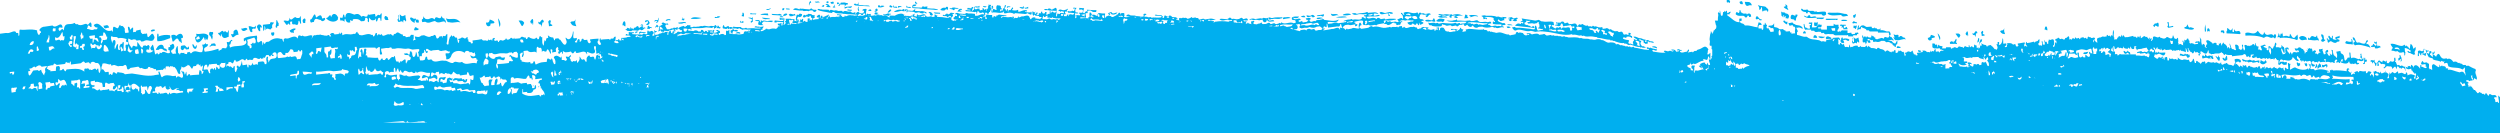 <?xml version="1.0" encoding="UTF-8"?>
<!DOCTYPE svg PUBLIC "-//W3C//DTD SVG 1.1//EN" "http://www.w3.org/Graphics/SVG/1.1/DTD/svg11.dtd">
<!-- Creator: CorelDRAW X8 -->
<svg xmlns="http://www.w3.org/2000/svg" xml:space="preserve" width="6.667in" height="0.355in" version="1.1" style="shape-rendering:geometricPrecision; text-rendering:geometricPrecision; image-rendering:optimizeQuality; fill-rule:evenodd; clip-rule:evenodd"
viewBox="0 0 6667 355"
 xmlns:xlink="http://www.w3.org/1999/xlink">
 <defs>
  <style type="text/css">
   <![CDATA[
    .fil0 {fill:#00AFEF;fill-rule:nonzero}
   ]]>
  </style>
 </defs>
 <g id="Capa_x0020_1">
  <path class="fil0" d="M1021 327l118 0c-1,-1 -2,-1 -4,0 -4,-7 -12,-2 -18,-3l-6 1 -16 1c-3,0 -7,1 -9,-4 -3,10 -8,0 -12,1l-11 1 -42 3zm5646 -68l0 96 -6667 0 0 -265 15 -2 3 0c8,2 19,-8 24,-3 1,5 3,2 6,3 1,0 1,4 1,7 5,3 1,-13 4,-16 17,2 28,-3 46,2 -1,5 5,20 8,7 6,0 -1,-9 -3,-7 4,-7 9,-10 16,-10l20 -3c10,11 23,-15 27,5 -3,3 -10,-4 -11,5 4,13 9,-9 13,3l1 -1c3,-24 16,-11 29,-19 2,3 4,5 7,3 11,9 22,-5 26,1 5,5 8,-13 12,-1l0 8c-4,2 -5,-7 -10,-3 1,5 -2,4 -2,8 6,0 11,5 18,2 3,-3 10,3 10,-6 -4,1 -7,0 -10,-6 17,-16 27,24 48,14 1,3 2,4 3,3 0,-5 0,-8 1,-12 4,-2 6,2 10,3 5,4 7,-17 10,-5 5,-3 8,2 11,7 -1,5 0,6 1,11l9 -1 0 -4c-1,-3 -2,-6 -2,-11 3,-2 5,0 6,7 3,0 4,-7 8,-5l0 12 4 -1c4,3 4,-6 7,-4l9 -2c0,11 3,8 5,12l5 -1 4 0 3 -1c1,14 4,10 7,7 6,-6 8,-11 13,3 0,5 -2,4 -3,8 -8,6 -16,-4 -26,3l-6 1c-4,-9 -12,2 -16,-6l-6 0c-6,4 -8,-2 -13,-2 -2,13 6,20 10,26 2,-10 5,-7 10,-5l4 0 0 -12c5,3 13,25 16,10l6 -1c4,4 3,0 8,-1 1,0 2,3 3,4 0,3 -2,4 -1,8 -3,2 -8,-4 -8,5 3,6 16,4 19,-3l-4 1c-8,-7 -2,-9 2,-16 3,2 4,15 6,23 3,7 3,0 7,-1 0,3 1,4 2,4 2,-1 4,0 4,-5 5,2 3,3 7,-1 8,-3 12,6 20,2 0,-7 -1,-9 -4,-7l0 -8 1 0 4 -1c-2,-8 -2,-8 1,-4 4,-4 8,-8 10,3 0,10 -12,7 -8,16 2,0 3,1 3,4l6 -1 4 0c-4,-8 0,-18 3,-20l1 0 1 19 1 0c2,-1 3,4 4,4 1,-9 7,-3 10,-5 1,-1 2,0 2,3 2,-2 8,4 7,-4l4 -1c4,-3 4,5 7,3 9,-11 19,-1 27,-3l2 0c3,-9 3,-11 0,-20 3,0 7,1 9,-5 1,6 3,3 5,4l2 0c-1,11 -16,5 -9,20 17,-2 20,-3 36,-8 3,6 -1,9 4,4l2 -1 1 0 1 0c2,-9 10,-2 14,-5 0,-4 1,-3 2,-4 1,-9 -4,-12 1,-12 6,4 10,-13 13,-2 -6,-5 -3,12 -9,9 1,3 2,4 2,8 15,-8 37,0 44,-13 -1,-18 -7,8 -7,-11 10,-7 23,-6 35,-8 2,8 -1,8 1,16 5,9 13,-15 14,10 2,0 2,-17 4,-4l3 -1c2,-6 7,-4 10,-5 11,-9 21,-11 33,-7l2 -1c2,3 2,9 5,8 -1,-7 0,-8 2,-8l3 -1c8,5 23,-13 32,1 1,-18 11,-1 13,-9 1,2 3,3 6,3 9,0 13,-5 20,-2 -5,22 0,-3 6,-1l3 0 3 -1 6 0 3 -1c3,2 7,1 12,3l3 0c3,2 9,-6 10,2l4 0c-1,-4 -2,-3 -3,-4 1,-6 11,-7 12,-1l8 -1c2,0 4,1 4,-4l1 0c2,12 7,-11 8,7 13,-7 17,1 31,-4 5,3 5,-6 9,-5l1 4c3,-2 3,7 6,4 6,5 21,-7 30,0l4 0c2,11 7,-2 8,-5l3 0c0,4 0,7 1,7 4,-9 9,3 12,-5 2,13 13,-2 21,2 4,-4 6,4 10,3 1,-6 4,-4 6,-5 6,-8 10,0 17,2l2 0c0,9 7,0 8,7l3 0 5 -1 1 0c4,1 3,-7 7,-5l1 0 1 0 3 0c0,5 1,11 -1,12l0 4c5,-7 8,5 4,-12 6,1 11,4 17,-2l7 -1 1 0c7,3 14,7 19,2l2 0c6,0 7,-8 11,2 1,9 8,3 9,-1 2,2 7,-5 7,4l1 -1c0,-8 6,-2 8,-4 1,-4 3,-5 5,-5 0,10 0,19 -2,24 0,3 1,3 2,4l3 -1c0,-9 2,-14 4,-20l2 0c0,-5 3,-5 4,0 6,-8 5,5 12,2 2,2 2,12 4,15 2,-1 2,-4 3,-8 -1,0 -3,0 -3,-3l4 -1 1 0c6,-5 6,-3 11,-1 4,5 10,-12 9,3l2 0 0 4c1,6 6,-1 7,7l5 -1c0,-3 -1,-4 -1,-7l16 -2 5 -1 1 0c3,-2 4,2 6,3l4 0c6,-2 8,6 11,-5l0 4c3,2 8,-6 9,3 1,-3 1,-9 4,-8l1 -1c4,0 3,5 0,4 1,5 3,3 5,4l2 -1c2,0 4,-1 4,4l2 0c1,-3 3,-5 5,-5l1 0c6,2 4,2 10,-1 2,1 2,-4 4,-4 1,7 10,3 12,-1 4,-2 6,8 9,-1 0,5 3,3 5,3l2 0 9 -1c5,-9 9,0 15,-2 0,3 1,5 3,4l1 0c0,-4 2,-4 3,-5l2 0c4,4 16,7 18,2 3,-2 3,2 5,4l3 -1c1,-2 1,-9 4,-8 1,3 3,4 5,3 0,15 -1,18 4,23 0,-5 1,-10 2,-15 1,-1 1,1 1,3 4,1 3,-13 8,-8 2,-2 0,-4 0,-8 4,4 8,6 14,6 1,1 2,7 4,8 1,-1 1,-4 2,-5 4,0 9,-3 11,3l2 0c4,5 11,20 16,10 4,-7 -4,-12 -1,-16 8,11 18,1 19,-17 4,4 -2,15 2,19l4 0 4 -1c2,10 -8,7 -4,12l4 0 1 0c-1,-8 8,-15 7,-1 3,0 3,-5 5,-4l0 -4 4 -1c2,6 7,3 11,3 1,9 7,12 8,7l2 0c-1,-4 -4,-6 -2,-8l8 -1 14 -1c0,6 -1,7 -3,8 1,6 4,9 7,9 0,-1 1,-1 2,-1 0,0 1,-1 1,-1 -2,-7 -6,-6 -3,-16 1,0 2,1 2,4l7 -1 1 0 15 -1c1,6 3,0 4,-1l4 0 2 0 1 -1c1,-3 3,-5 6,-4 -1,6 0,15 -5,12l1 3c2,0 4,2 5,2l6 0c0,0 1,-1 1,-2 -1,0 -3,0 -2,-3 -11,0 -6,-4 1,-3 0,0 -1,-1 -1,-2 3,-1 4,0 4,3l0 0 2 0 3 0c0,-3 -1,-5 -1,-8 1,1 1,2 2,3 0,-1 0,-2 1,-2l3 0c3,0 6,-1 9,-1 0,-1 1,-1 1,-1 3,0 6,-1 10,-1 -3,-6 -10,-2 -14,-4 3,-7 4,-1 8,-1l1 -5c-3,-4 4,-2 5,-2l1 0 5 0c6,0 2,4 -2,2l0 3 12 1 10 0 2 0c3,3 4,-3 7,-2l3 1 6 0 0 -7c3,-2 0,-7 4,0l4 0c4,-5 14,3 6,8 0,9 2,1 5,3l0 -2c2,-8 -2,-11 0,-13 1,3 3,3 6,3 3,5 -6,-2 -4,10 5,0 9,-1 13,-4 4,2 5,-4 9,-2l2 0c2,0 2,-1 3,-2l5 0 2 0c-2,4 -2,10 1,8 0,-10 3,-10 7,-10 1,1 0,7 2,5l2 1c-1,-10 11,-7 4,-10 -5,-2 -8,4 -13,2 0,2 -2,2 -3,2l-10 -1 0 3 -8 -1c-1,-8 -5,2 -8,-1 1,-2 2,-2 2,-4l0 -3c1,-3 1,-5 2,-7 3,1 5,-4 8,-2 0,-3 -1,-2 -3,-3 4,-8 6,-2 12,-1 2,1 6,-3 6,3l-1 0c-2,0 -6,-3 -7,4 3,2 3,10 7,8l2 0 1 0 2 0c3,-2 5,-3 9,-2 0,-3 2,-2 4,-2l1 0c3,2 4,-2 7,-2 2,11 -4,7 -7,5 1,2 1,4 1,7l-5 0c0,3 2,2 3,3 -1,3 -3,0 -3,4l2 0c2,-2 5,-2 7,-4 3,-7 11,3 14,-4 0,-5 -4,-1 -5,-3 -1,-4 -5,0 -5,-5 5,-4 11,-5 14,-6 0,0 1,0 1,2l3 0 1 1c1,-4 3,-2 4,-3 1,-5 4,0 6,-2l3 1c1,0 1,2 0,2 -1,5 3,1 4,3 7,-4 6,0 15,-2 4,1 8,-3 13,-1 10,-4 12,3 23,-1l9 1c0,-4 6,-4 5,0l1 0 1 0c-1,4 -4,5 -6,5 -1,3 -2,2 -2,0l0 -3c-3,0 -5,4 -9,2l-12 -1c-12,3 -25,2 -38,2 -1,-1 -2,2 -1,3 0,2 -1,1 -2,2 0,-6 -5,-1 -6,-3 -4,6 3,5 5,5l1 0 7 1c4,-3 10,-3 13,1l1 0 6 0c-1,-7 7,-5 8,1l1 0 1 0c4,-6 5,-2 8,1 1,-1 2,0 2,-3 -1,0 -2,0 -2,-2l9 0 5 1c1,-2 2,-3 4,-2 -1,4 -2,4 -2,7 5,2 8,-2 12,-2 -4,-4 -10,-5 -1,-5 2,3 7,0 6,8 -1,0 -3,-1 -4,2 1,0 1,1 1,3l2 0c3,-3 11,-4 14,1 1,-1 2,-1 3,-1 0,-3 0,-6 0,-9 1,-5 4,0 6,-2 1,-2 2,-2 3,-2 0,4 0,8 0,10l7 0c0,-5 -6,1 -3,-10l2 1c1,-3 7,-5 7,0 3,-2 8,-2 10,1 -3,4 -7,1 -11,1l-2 0c-1,0 -1,5 -2,5l0 3 2 0 5 0c1,0 3,0 4,0l5 1c1,0 1,0 2,0l8 -1 4 -1c1,-8 5,-7 8,-6l1 0c3,0 3,-4 6,-2 0,2 -1,1 -2,2 0,1 0,3 1,3l2 0c-3,-4 0,-4 3,-8l-10 0c-5,-1 -10,-1 -14,1l1 -2c-4,1 -6,-3 -9,-3 -1,5 -6,0 -9,1l-5 0c-3,0 -5,-1 -7,2 -2,-1 -3,-5 -5,0l-1 -1c-2,1 -2,-2 -3,-2 -3,5 -9,0 -12,1 -1,-2 -1,-2 -1,-5 1,-1 2,-2 2,-4 3,-2 1,6 5,5 3,2 4,-3 7,-2l2 0 1 0 0 3c5,-2 6,-1 11,1l0 -3 7 1 4 0 4 0 4 0c3,-1 3,5 7,3 5,3 8,-4 11,1 8,0 15,-2 24,0l8 0 4 0c0,-5 -4,-1 -6,-2l-10 -1c2,-6 7,-1 10,-2l1 0c5,1 9,1 13,-1 -1,9 -5,2 -2,9 -2,0 -5,-1 -6,4 2,0 3,0 4,0 4,-1 7,-4 10,-5 0,-2 1,-2 2,-1 1,-1 2,-1 2,0 0,1 1,1 2,1l4 0c5,-2 12,-3 17,-1 0,0 0,0 0,0 1,0 1,0 1,0 2,-3 4,-4 6,-4l-2 0c0,-7 5,2 5,-5 -3,0 -5,0 -5,-5l7 0c0,-3 2,-2 3,-2 0,4 -1,8 1,7 3,2 1,-11 4,-7l0 -2 -18 -1c0,5 -4,0 -6,2 0,-9 4,-4 6,-5l10 1 7 0c1,-2 3,-3 1,-4 -4,2 -5,-1 -8,1 -2,1 -2,-2 -2,-5l7 1 4 0 2 0c0,6 -2,6 -1,13 -1,2 -1,2 -2,4l2 0c2,0 3,-5 5,-4 0,-4 -2,-2 -3,-3 0,-4 2,-1 3,-4 0,-2 -1,-3 -1,-5l8 0 5 0 3 1 6 0c3,-3 0,8 3,5 2,0 9,2 6,-2 -8,8 -1,-23 1,-14l2 0c4,-6 6,-3 10,-2 0,2 -1,2 -1,5 -3,1 -4,4 -7,2 -3,-2 -5,2 -6,7l1 0c2,0 4,-1 4,3 -1,1 0,2 0,5 -2,-1 -3,0 -3,3 3,-1 7,-1 11,-2l3 -1c-3,0 -6,0 -9,0 0,0 0,-1 0,-3 4,1 2,-1 1,-5 2,-1 5,4 6,-2l3 1 -1 7c2,1 3,-4 5,-2 2,2 6,4 8,1 -1,-1 0,-4 0,-8l3 0 3 1c0,2 -1,2 -2,4 2,1 3,0 4,-2l1 0 0 2c1,0 2,0 2,0 0,-1 0,-1 0,-2 0,-2 1,-2 2,-4 -3,0 -5,0 -5,-6l-3 0c-1,6 -6,1 -9,2 -2,0 -3,4 -6,2l-3 0c3,-14 6,0 10,-7 3,2 3,-3 5,-2 4,0 8,0 10,3l7 1c0,2 -1,3 -2,5 1,0 2,0 2,2l-4 0c0,3 -1,2 -2,5 0,0 1,0 1,0 4,-1 8,-2 12,-2 1,0 2,0 3,0 0,-2 0,-2 0,-5 -2,-1 -5,3 -5,-2 2,-3 8,-8 9,-2 0,3 -1,4 -1,5 -1,2 1,2 1,2 1,0 1,-4 2,-7l4 0 0 3c5,1 9,-3 13,-4 2,0 2,-3 4,-2 0,5 -3,7 0,7 1,0 1,-3 2,-5 1,0 0,7 3,5 5,-2 8,0 14,-1 1,-1 2,-1 3,0l1 0c3,-2 3,-2 4,2 0,-1 0,-3 1,-3 0,0 0,1 0,1 1,-1 1,-2 1,-4 -2,-2 -7,2 -7,-3l12 1c0,2 -1,3 -2,2 0,1 0,2 0,3 1,-2 2,-3 4,1 2,0 4,0 6,0 0,-1 0,-2 0,-3l3 0 0 2c5,-2 9,-5 17,-3 2,0 4,-1 5,1 0,0 0,0 0,0l8 -1 1 0c0,0 0,0 1,-1l-3 -1 -19 -1 -4 0 -9 -1 -3 0c-8,-3 -19,1 -25,-5l-4 0c-1,5 -6,1 -8,2 -10,-3 -23,-3 -32,-8 2,-5 7,0 10,-1 6,2 10,0 18,1 2,-1 2,2 4,3 3,-6 9,0 14,-1 5,-2 10,3 13,1l7 0c0,1 1,3 2,3 5,-6 12,0 17,-1 4,-2 5,3 8,3 3,1 5,-1 8,-2 -2,8 2,4 3,2 2,-3 7,-3 8,1l8 1c1,-4 4,0 4,-5 1,-5 -3,-1 -4,-3 -1,-4 7,-5 11,-4 -2,10 -2,8 -1,17 2,-1 1,-7 4,-4 4,2 3,0 8,0l0 3c-1,0 -1,0 -1,0 0,0 1,1 2,2l2 0 7 -1c1,-1 2,0 3,1 1,-1 2,-1 3,-1 0,-7 -6,2 -6,-5 2,-6 7,-1 10,-2 0,3 -2,2 -3,2 0,6 4,2 6,3l0 2c4,-1 7,-1 9,1l6 -1c6,-1 8,7 13,5 0,-2 -1,-2 -2,-4 6,-1 10,0 15,0 6,-4 15,-7 21,-5 2,0 3,4 6,2 -2,2 -3,3 -3,4l1 0c3,-2 6,-1 9,0 0,-1 1,-2 3,0 0,0 0,0 0,0 1,0 2,0 3,0l7 -2c2,10 -2,0 -5,4 1,3 3,1 4,6l1 0c4,-4 6,-1 9,1l3 0c0,-1 0,-2 1,-3 -2,0 -3,0 -5,0 0,-2 1,-2 2,-2 -2,0 -3,-1 -4,-1 -1,2 -3,-1 -4,0 1,-5 -2,-4 -2,-7 3,2 4,-4 6,-2 0,2 -1,2 -1,4 0,1 0,2 0,2 1,0 1,0 2,0 2,1 4,1 5,1 0,-3 -1,-3 1,-7 2,6 2,3 6,3 6,1 9,-4 15,-1 0,0 1,0 0,2 -5,0 -9,3 -15,1 -1,0 -2,0 -3,2 1,0 3,-1 4,-1 3,-1 5,4 10,1 5,4 3,-1 6,-4 0,6 6,5 11,4 2,0 4,-2 5,1 1,0 2,0 3,0 1,0 1,0 2,0 1,0 2,0 2,0 0,-1 0,-6 1,-7 2,1 3,4 7,3 -1,3 -2,3 -1,4 10,0 18,1 29,3 3,-2 5,-4 8,-1 1,-4 -4,-7 -5,-3 -3,-2 -3,4 -5,2 -1,-4 -5,-3 -8,-3l-4 -1c0,-7 6,3 7,-4l2 0c0,-1 1,-2 3,-2 2,4 6,2 9,-2l2 0 7 1c2,3 -3,2 -4,2 0,2 2,3 1,7 -2,0 -4,1 -4,5 0,0 0,0 0,0 0,0 0,0 0,0 0,1 0,2 0,2 0,3 1,3 2,3 1,0 1,0 1,1 1,0 1,0 2,1 2,-1 3,-2 5,-1l1 0c1,1 2,-2 3,-2 0,-1 0,-1 -1,-1 -4,1 -9,-1 -7,-6 0,1 0,1 1,1 1,-2 2,-1 3,-5l4 1 1 0c1,-8 -3,-4 -5,-5 0,-4 7,-5 10,-2l11 1 6 0c2,-5 8,0 11,-1l1 0 5 0 9 1 0 5 3 0c8,1 13,-7 22,-3 -1,-4 -2,-6 -5,-6 -3,2 -8,3 -11,-3 -3,-6 -4,14 -5,7 1,-10 -5,-3 -7,-5l-6 -1 -14 -1c-1,0 -3,0 -2,-3l1 0 12 1 0 -2 -9 -1c2,-9 5,0 7,-4l1 0c4,6 3,-5 7,-2 1,0 2,1 2,3 -2,-1 -3,1 -4,7 3,1 3,-5 5,-2l1 -8c2,-3 5,-1 8,-2 3,3 4,-3 6,-1l0 4 -5 0 -2 0c-2,1 -6,-5 -6,4 4,2 6,0 8,-1l5 0c0,10 6,0 8,5 0,-2 0,-7 1,-7 2,0 1,3 3,3 2,6 3,-2 7,0 -1,3 -2,5 0,5 1,-2 1,-5 2,-5 0,-1 1,-2 2,-2l0 -2c-3,-3 2,-1 1,-8l3 1 4 0c0,4 -5,7 -1,7l4 1c0,-3 -1,-2 -2,-3 1,-5 6,-3 4,5 -2,1 -6,-3 -6,2 1,1 3,0 4,3 -2,1 -6,-4 -6,4l-2 0c-1,1 -1,5 -3,5 -3,1 -3,-5 -6,-3l-3 0c1,2 2,3 1,7l-2 0c-1,1 -2,0 -2,2l-1 3c3,0 3,-4 6,-2 0,3 -1,4 -1,6 1,0 2,0 3,1 0,-1 1,-1 2,-2 -1,-5 -5,-1 -2,-7 -2,-4 4,-3 5,-3l3 1 2 0 6 0c-1,3 0,3 0,5 2,5 3,1 4,-2l2 0c3,2 2,2 5,1l0 -3c4,2 5,-3 8,-2l17 2c1,0 2,0 2,2 -5,0 -11,-1 -15,2 1,7 5,-3 8,0l10 1 2 0c5,0 6,-2 11,1l0 -3 4 1c0,2 -1,2 -1,5l1 0c3,-7 10,4 11,-7 1,0 1,1 1,3 6,1 7,-4 12,-2 4,-1 16,-7 18,4 1,0 1,0 1,3l1 0 2 0c1,-4 4,-4 7,-5l4 1c-1,5 3,1 5,3l3 0c3,1 6,0 8,-2 3,-4 -4,-2 -6,-3l0 -2 -4 -1 -2 0c-3,0 -5,0 -6,-3 -1,0 -2,1 -2,3 -4,-1 -4,-5 -4,-11 3,-3 4,7 8,-1 0,3 -1,4 -2,7 4,2 6,-9 8,-2 0,3 -2,2 -3,2 0,3 2,2 3,3l1 0 2 0 0 -2c0,-7 5,2 6,-5 0,-2 1,-2 2,-2l1 0c0,4 2,6 5,5 2,0 3,-1 3,-4l4 0 -1 7c3,2 4,-2 6,-2l3 0c1,-4 -1,-6 1,-7 3,-3 0,8 3,5 2,-6 4,-4 6,-2l3 0c2,7 2,-5 6,-2 -1,3 -2,7 -2,13l1 0c1,0 1,-2 2,-3 0,-9 4,-2 7,-4 1,-2 2,-3 5,-2 2,-2 7,5 6,-4 -2,1 -7,-4 -9,1 -1,-3 -4,-3 -6,-3 5,-9 11,2 19,-3 3,1 4,-4 7,-2 0,2 -1,2 -2,2l-1 0c1,11 -4,0 -5,7 -1,5 5,2 2,5l-4 0c-3,7 2,5 4,5 3,4 5,-11 6,-2 0,3 1,3 2,0 -2,-1 0,-3 2,-2 5,-4 9,5 13,-4l-10 -1 -6 0c-1,-1 -2,-2 -2,-5 5,2 4,1 10,1 4,-5 6,5 9,-5 1,-5 -3,-1 -4,-2 -2,-5 7,-1 9,-2 -2,4 -5,2 -3,12l1 0c2,1 6,-2 5,3 -3,1 -9,-4 -7,4l1 0c0,4 -1,5 -1,8 0,0 1,0 1,1 1,-1 1,-2 2,-1 1,-4 0,-4 0,-8l10 1c2,-9 -4,-1 -3,-7l8 0c2,1 2,-2 3,-5 -1,-6 -8,-3 -10,-3l0 -5 13 1c-1,3 -5,13 -1,13 3,2 3,-4 5,-3 0,-5 3,0 5,-2 0,-3 -4,-4 0,-4l15 1 9 0 -1 5 -3 0 -4 0c-4,0 -6,-5 -10,-4l-4 0c0,2 -1,2 -2,2 0,3 1,5 0,5l-5 0c0,4 0,6 1,7l0 5 -15 -1 0 3 2 0c7,-1 14,-1 20,0 0,-1 0,-1 -1,-1 1,-3 2,-3 3,-2 1,-4 0,-6 0,-8 0,-2 1,-3 1,-5 3,-1 3,4 5,3 1,5 0,6 -2,5 -4,8 2,0 2,5l5 0c1,-5 -5,1 -3,-7 4,0 7,0 10,3l3 0c1,-6 3,-8 7,-7l7 1 7 0 -1 12c1,0 2,0 2,-1 1,-1 1,-3 2,-3 3,0 5,-4 9,-2l3 1c5,6 10,-1 15,-2 0,-3 2,-2 3,-2 2,-1 3,-8 7,-4 1,0 0,5 1,5 0,-7 6,-5 10,-5 0,3 0,5 1,5 -1,2 -1,3 -2,5 2,0 3,0 5,1 4,0 8,-1 12,-2l-4 0 -7 -1c2,-4 5,-5 8,-4 6,5 13,0 19,4l3 0 9 1 0 2c-1,1 -1,1 -1,1l2 0c0,-1 0,-2 1,-3 1,-1 5,3 6,-2 -4,-7 7,-6 7,-4 1,1 -5,3 -5,4 -3,4 6,2 8,3 0,1 1,1 2,1 1,0 2,0 3,0 2,0 3,-2 5,1 2,0 4,0 5,0 1,-1 2,-1 3,0 2,-1 4,0 5,0 2,0 3,0 5,0l4 0c1,-1 3,-1 4,0 0,-1 1,-2 2,-4l-11 -1c-10,1 -10,-5 0,-2l11 1c0,2 5,2 2,5 0,1 1,2 1,2 1,0 2,0 3,-1 0,-1 1,-2 1,-2 0,-1 0,-1 -1,-1 3,-7 7,2 11,0 -1,2 -3,3 -4,3 0,1 1,1 1,1l7 -1c-1,0 -3,0 -3,-3 1,-4 8,-3 9,1 3,2 14,-1 13,4l-1 0c3,0 4,1 4,2 -1,1 -4,0 -5,1 0,0 0,1 1,1l6 1 3 0c-6,-3 1,-9 3,-5 2,-1 7,-3 9,-1 3,-1 6,-1 8,2 6,0 9,-3 13,-5l0 3c4,0 9,-3 11,0 3,0 6,-1 7,4 5,1 12,-5 16,0l12 -2c5,-1 9,0 12,1 11,2 1,1 -9,4 -1,-2 -2,-3 -3,-2l-1 0c-2,-1 -3,0 -3,2 5,0 10,2 16,1 0,3 -1,4 -2,4 1,0 3,0 4,-1 0,-1 2,-2 2,-1 10,-2 24,-2 35,0 2,-2 5,-2 8,-2l1 -1c1,0 1,-2 0,-2 -3,0 -8,3 -10,-1 -8,1 -17,6 -23,-1 8,-3 14,2 23,-1 3,-4 7,-4 10,1 6,-3 10,2 16,0 7,0 9,-8 14,0 5,0 11,-6 13,3 -5,1 -9,1 -12,-1 1,9 7,0 9,6 -2,-1 -3,1 -3,4 1,0 2,0 4,0 0,-2 1,-3 3,-2 0,1 1,1 1,2 2,0 4,0 5,1 1,0 1,0 2,1l-1 -8 1 0c2,1 7,-4 8,1 -2,0 -3,3 -2,6 3,0 6,1 9,1 4,-4 7,0 11,-5l1 0c2,6 5,4 8,4 8,1 11,-8 16,0 4,1 10,-5 13,0l4 0 4 -1 1 0c0,-6 6,4 7,-4 8,9 23,-3 32,3l6 -1c0,-3 0,-3 0,-5 -2,-6 -12,2 -10,-9 6,-5 14,-2 19,-3 -2,6 -12,5 -16,3 4,10 15,-1 20,4l0 2c-1,2 -6,-1 -5,4 5,5 9,-6 11,3l12 -2c0,-4 3,-2 3,-5 -3,0 -6,1 -7,-4 5,0 11,-4 14,2 -2,1 -4,0 -4,4 5,8 10,-2 16,2 2,-6 10,-2 14,-5 3,1 7,-4 9,1 13,1 27,6 39,-1 -5,13 -21,4 -30,7 1,3 2,3 2,5l4 -1c7,1 16,-6 22,-1l16 -2c2,-2 7,1 6,-4 -17,3 0,-4 8,-4 3,1 7,-4 9,1 8,-4 19,3 25,-4l-1 -2c5,-5 10,7 11,1 1,-9 -8,-1 -4,-7 1,-2 7,2 6,-4l-3 1c-8,1 -14,-2 -22,1 -5,1 -10,1 -14,-3 5,-1 10,-2 13,1 11,-3 19,-1 27,-5 2,-1 3,4 6,2 9,0 18,-4 25,3 -5,1 -8,-3 -13,0 0,2 0,5 2,5 4,0 15,-5 14,0 -12,4 -22,0 -35,3l1 2c7,7 15,-5 26,4 2,-6 8,-3 11,0l7 -1c2,0 4,-2 5,2 5,-1 8,-2 11,-2 5,0 22,-1 17,2 1,0 -21,5 -24,2l-8 1 0 2 1 3c3,8 4,-12 9,-2 3,1 8,-4 9,1l9 -1c5,-2 7,3 12,0 -1,-4 -3,-4 -4,-6 7,-2 12,-8 15,0 2,-7 -1,-14 -5,-15l0 -2c4,-4 4,7 9,4 -1,-3 -2,-3 -2,-5 13,-7 22,6 37,-1 1,2 3,5 4,7 -3,-7 5,-8 6,-4 3,0 7,-2 9,1 8,1 13,-5 17,2 -8,-3 -9,14 -15,3 2,-1 4,0 4,-3l-5 0c-5,2 -7,-3 -12,0 -2,0 -3,2 -1,3 -4,4 -3,6 1,9l3 0c2,1 5,0 6,4l-7 1 1 2c9,3 4,5 -3,8l-1 0c-1,-2 -2,-5 -3,-6 0,2 1,6 0,7 -4,2 -3,-8 -7,-4 -2,7 -7,1 -10,-1 -2,7 -12,5 -14,-2l8 -2c3,-2 9,2 8,-4 -7,2 -13,-2 -22,1 -3,-2 -13,-2 -15,3 2,1 6,-4 8,1 -7,-2 -3,9 -9,7 -3,-1 -8,5 -8,-4 -2,0 -4,2 -5,-2l-5 1c-4,4 -12,9 -16,3 -2,0 -5,1 -7,-2l-5 1c-5,1 -12,1 -15,5 -5,-5 -15,4 -20,-2 -5,2 -20,2 -15,-5 -1,-2 0,-3 0,-5 -5,-3 -13,0 -19,1 -2,1 -5,0 -5,3l1 0c3,0 3,1 2,5 2,0 5,-2 6,1 -1,3 -3,4 -6,4l-1 -5 -10 2c-5,1 -5,-2 -10,-1l-6 1c-5,4 -10,6 -1,10 2,8 6,-6 7,1l2 0 10 -2c5,-4 11,1 19,0 -3,-12 3,-23 7,-9 -4,0 -6,3 -6,8 2,1 4,-1 5,2l13 -2 6 -1c2,-2 9,-7 12,-2 15,-5 24,6 39,1 3,1 8,-4 9,1 5,-5 9,0 17,-3 3,5 3,0 6,-1 2,2 7,-5 7,4 3,0 4,-1 5,-3 7,9 12,-1 23,1 5,-3 7,3 11,1l1 2c1,6 6,0 9,1 2,0 2,-3 4,-3 6,-3 11,1 17,0 1,4 -3,2 -3,5 5,-1 8,3 13,1l4 -1c2,-1 3,1 2,4l3 0c-1,-7 8,1 7,-6 -2,0 -4,1 -5,-2l7 -1c1,3 0,5 0,8l3 -1c-2,-9 10,-7 12,-4 -1,0 -2,0 -2,2l3 0c0,2 1,3 2,5 2,-1 3,2 5,1l3 0c4,4 11,-1 16,0l3 -1c-2,-8 -9,-2 -13,-3 0,-2 1,-2 2,-3 6,0 12,0 17,3 -1,0 -4,-1 -4,3l1 0c5,-3 8,-4 9,-9 3,-1 3,8 8,3 0,3 -1,4 -2,6l0 2 10 -2 -1 -2c-4,-3 6,-3 8,-4 12,0 23,3 35,2 2,1 6,-4 6,1 3,0 6,-1 8,2 1,0 1,0 1,2l6 -1 1 2c3,-2 6,1 9,1 4,0 6,3 11,1 11,-3 19,6 30,5 2,5 7,0 10,1l8 -2c-1,-5 5,-8 7,-3 5,-3 8,0 12,0 3,6 8,8 13,5l4 0c-1,-7 -6,3 -7,-4 6,-1 10,-1 14,3l3 -1c6,-1 13,-3 17,2l5 -1c3,1 9,-4 11,1 1,0 2,0 3,2l7 -1c3,-1 6,-1 7,1l5 -1c4,4 10,-1 14,3l3 -1c3,1 6,3 9,1 2,0 5,-1 6,2 3,-2 6,1 8,1 11,0 21,-2 30,2 4,-2 6,1 9,1 6,1 12,-1 18,2 6,-1 10,3 17,0 5,-1 10,-1 14,2 8,-1 14,10 23,6 5,0 10,0 14,3 1,6 7,-2 9,3 1,1 3,-1 4,2 4,-2 6,1 9,1l2 0c3,4 8,-1 10,3l4 -1c2,0 2,3 4,2 2,1 7,-4 8,1 12,1 24,6 36,6 2,0 4,0 3,-3 -2,1 -5,2 -6,-3 4,-3 6,3 10,0 5,3 12,3 18,5 -2,9 -12,-5 -13,4 2,0 3,3 5,2 10,1 19,4 30,2 -1,-3 -4,0 -4,-4 5,-3 9,3 14,0 4,-3 11,6 12,-2 -1,-1 -5,4 -6,-2 7,0 10,0 13,6l6 -1c1,-1 3,-1 2,-3 -1,0 -8,2 -5,-2 5,-3 7,3 11,1 2,6 -6,-1 -4,5 5,5 12,0 17,0 4,1 4,-11 7,-4l0 3c-1,0 -3,0 -3,3l11 -2c1,0 1,0 2,2 2,-1 3,-5 7,-4l4 -1c0,-3 3,-2 4,-3 6,-1 10,-5 15,-7 5,-2 9,2 12,7 -3,1 -1,8 -3,11 0,1 0,1 0,2l3 0c2,0 3,-4 5,-4l0 16c-4,2 -2,-9 -6,-6 -2,15 -6,6 -12,7 0,0 -1,0 -2,0 1,2 2,3 2,4 -10,0 -15,7 -24,9 -4,-6 -9,9 -12,-5 1,12 -7,3 -8,11 1,1 3,0 3,2l-1 0c3,1 5,2 7,3 1,2 1,4 0,5 2,0 4,1 6,1l2 0c1,2 1,7 3,6 0,-5 1,-6 3,-6l2 0c5,2 13,-4 20,-3 -2,-1 -4,-3 -6,-9 -1,1 0,4 0,7 -3,-4 -6,-3 -8,-8 2,1 3,0 5,-1 -1,-1 -1,-2 -2,-3 4,-2 8,-5 14,-4 0,2 0,2 0,3 3,0 5,7 6,-3 4,3 0,13 3,13 0,0 0,0 0,0 -3,2 -7,5 -10,5 2,0 4,1 6,4 0,-7 3,-7 5,-6 0,-1 -1,-2 -1,-3l0 0c0,0 0,0 0,0 0,-2 -1,-4 -1,-7 2,-2 6,4 5,-3 -1,-3 -3,-5 -3,-13 3,4 6,2 8,-4 -1,-1 -1,-1 -1,-3 0,0 1,-1 2,-2 0,-4 0,-8 0,-13l0 -3c-1,0 -2,-1 -2,-4 1,-1 0,-2 0,-6l-1 0c-8,2 -1,-10 -4,-15l0 -4c1,-6 1,-13 3,-15l0 -4c3,-3 4,14 5,3 2,1 2,-4 3,-6 2,0 3,-1 4,-4 2,1 3,-2 3,-9l-1 0c-1,-5 -2,-8 -3,-13l8 0c0,-5 0,-10 1,-13 0,-2 0,-6 -1,-6 1,-10 5,7 5,-6 1,-9 2,12 4,12l2 0c1,-1 2,0 2,-3 0,-4 1,-4 1,-7l3 0c0,-2 1,-4 2,-3 1,9 2,-3 4,0l1 0c1,13 5,2 7,3l3 -1c0,6 -3,2 -3,7 -2,2 -6,-4 -6,3 13,8 21,20 34,18 -2,0 -2,-4 -2,-9l6 -1c2,13 -4,2 -4,10 5,6 8,1 13,9l3 0c11,-1 20,4 31,5l0 -3c0,-5 2,-3 2,-10 4,0 7,0 9,6 -3,2 -9,-3 -9,7 0,2 1,4 2,3l7 0 0 3c4,2 5,-2 4,-13l4 0c0,-2 0,-6 1,-6 0,2 1,3 2,3l0 3 3 0c0,2 0,4 -1,3 -1,10 3,6 5,6 1,5 4,5 5,10l3 0 1 0c1,-2 5,3 5,-4 0,-5 -2,-7 -4,-6l-3 0 -2 0c0,-8 -5,3 -5,-6 4,-2 11,2 15,-7l0 10c5,1 10,1 14,6l6 0c4,-2 5,2 8,3 1,0 2,-1 3,3l4 0 7 -1c0,3 1,4 2,4l2 -1 0 4 7 -1 3 0c-2,-12 3,-13 -2,-18l-3 0c-1,-8 -7,-1 -9,-3l-2 0c0,-3 -1,-4 -2,-7 7,2 11,-5 14,3l2 0c7,6 17,0 23,12 -5,1 -8,-5 -14,-2l-4 0c1,3 7,11 2,12l0 7c8,1 15,6 23,5l3 0c11,9 18,6 31,9 3,0 6,3 9,4 1,-1 3,-1 5,-1 0,0 0,0 0,0 1,0 2,1 3,1 2,0 3,0 4,-1 -1,-7 4,-2 5,-4l12 -2c0,-1 0,-2 0,-3l16 -1c2,0 3,4 4,4 -1,9 -4,-5 -5,2 0,5 1,5 0,11 1,1 2,3 4,2 1,-13 7,7 11,-3 1,8 3,11 7,9l1 0c2,-1 7,6 6,-6 3,0 2,11 6,6l3 0c4,-3 9,-4 14,-3 0,4 2,4 3,3l1 0c2,0 3,-1 3,-3 1,0 2,3 2,3l3 0c4,0 8,2 10,-3l1 0c2,-2 1,2 2,5 1,-2 1,-3 3,-3 0,0 0,-1 0,-2 2,0 3,5 6,3l0 3c6,0 11,0 16,3l1 0c2,-8 8,0 11,0l1 0c4,1 8,2 10,7 3,-2 5,-5 8,-3 2,1 3,3 5,3 1,0 1,0 2,1 0,0 1,0 2,1 0,-5 4,-1 6,-3 1,-3 2,-4 4,-4 1,3 1,5 1,8 1,0 2,0 4,0l1 0c0,-1 0,-2 1,-3l1 0c0,-4 3,-5 3,-1 5,-6 5,4 11,1 2,2 2,10 4,12 1,-1 2,-3 2,-6 -1,-1 -2,0 -3,-3l4 -1 1 0c4,-4 5,-3 9,-2 4,4 8,-10 8,2l1 0 1 3c1,5 5,-1 6,5l5 -1c-1,-2 -2,-3 -2,-6l14 -2 2 -1c-1,-1 -1,-2 -2,-3 4,0 9,-1 11,3l2 0c0,1 0,1 0,1l1 0c5,-2 7,5 8,-5l1 4c2,1 7,-6 8,1 1,-2 0,-7 3,-7l1 0c3,-1 2,3 0,3 1,4 3,2 4,3l2 -1c2,0 3,-1 4,3l1 0c1,-3 2,-4 4,-4l1 -1c5,1 4,1 8,-1 -2,1 -5,0 -8,-2l-3 0c-1,-7 -6,-1 -8,-3l-4 0c-4,1 -7,-1 -9,-3l0 -4c-1,-12 4,-3 7,-6l0 3c2,2 7,-5 6,7 1,0 2,-3 3,-7 3,4 7,4 11,4 0,3 -1,3 -1,6l10 0c0,-4 2,-3 3,-3l2 0 8 0c0,2 0,3 1,3 0,0 0,0 0,1 0,0 0,0 0,0 0,0 1,0 1,0 0,0 1,-1 2,-1 0,0 0,-1 1,-2 0,1 1,2 1,2 1,-2 2,-3 4,-3 3,0 4,1 6,2l3 -1c3,-7 7,0 12,-2 1,2 2,3 3,3l1 -1c0,-3 1,-2 2,-3l2 -1c2,2 6,3 9,3 0,-1 0,-4 0,-6 2,-1 2,4 3,6 2,0 3,-1 3,-2 3,-2 4,1 5,2l3 0c0,-3 0,-8 2,-7 2,2 3,3 5,2 0,3 0,5 0,6 1,1 2,0 3,0 0,2 1,2 2,3 0,-1 0,-2 0,-4 1,0 2,1 2,3 3,0 1,-11 6,-7 2,-2 0,-3 -1,-7 4,3 8,5 12,5 2,0 3,5 4,5 1,-1 1,-3 2,-3 4,-1 8,-4 10,1l1 0c2,2 5,5 7,8l1 0 2 0c0,0 0,1 0,1 1,1 3,1 4,-2 3,-7 -4,-10 -1,-13 1,1 2,1 2,2l0 -7 4 0c0,4 0,6 -1,8 6,0 10,-7 10,-18 4,3 0,12 3,15l3 -1 4 0c2,8 -7,6 -3,10l3 -1 2 0c-1,-3 0,-5 1,-6 0,-2 0,-3 -1,-4l5 0c4,0 8,0 11,4 2,0 4,-1 6,-2 1,7 6,10 7,5l2 0c-1,-3 -4,-4 -2,-6l7 -1 11 -2c1,5 0,6 -2,6 1,3 2,5 3,6 0,-1 0,-2 1,-3 1,0 3,1 4,3l0 0c0,0 1,0 1,-1 -2,-5 -6,-4 -3,-12 1,-1 2,0 2,3l6 -1 1 0 12 -3c2,6 3,0 4,0l3 -1 1 0 2 -1c1,-2 2,-4 5,-4 -1,5 0,13 -4,10l1 4c2,5 7,-1 9,4 1,-5 1,-8 -1,-12 5,-3 2,3 4,8l2 0 3 0c0,-7 -2,-9 -2,-13 2,3 3,8 7,5 0,4 1,6 2,6l2 0 0 -6c2,-3 1,-10 4,-4l3 -1c3,-1 7,-3 8,2 1,5 1,9 0,12l-2 1 0 3c2,5 6,-4 5,-11 2,-1 3,3 4,3 0,-17 -3,1 -3,-12l5 -1c4,-7 5,3 10,1 4,-3 5,3 9,1 1,1 2,-1 2,-3l2 -1 1 0c3,0 6,-9 8,-1 0,3 0,6 1,6 2,-6 2,2 6,-1 1,-4 4,-4 7,-1l1 -1c0,-9 4,3 7,-1l4 -1c2,9 4,-2 6,-1l1 0c1,4 1,-1 2,0l1 -1c3,-1 3,6 6,2l3 0c0,-1 1,1 1,3 2,0 3,0 3,-4 2,-6 2,0 5,-1l1 0 1 0c2,2 3,3 6,2l1 0c3,-2 4,-1 6,2 -1,5 -8,1 -5,10 2,0 1,-6 2,-7 3,4 6,7 9,8l-1 -9c0,-4 3,-3 4,-4l2 -1c6,1 8,-5 12,-2l2 0 6 -1c-1,-8 4,-2 4,-1l5 -1c0,2 0,4 1,3 1,-1 4,-9 5,-1 2,-3 0,-15 3,-17 3,12 -1,6 1,20l1 -1 0 3 0 4c3,-3 8,2 8,-5l2 -1c1,0 1,-3 2,-3 2,0 4,-2 5,2 2,0 2,-14 4,-1l1 0c-1,-3 1,-3 3,-4 1,1 1,3 2,3 1,4 3,2 5,2l1 0 3 0 13 -3c2,-1 2,0 3,3l2 -1c3,-3 4,5 7,2l1 0c0,-10 6,7 6,-4l2 -1 1 7c4,-1 9,-10 13,-3l4 -1c0,3 0,3 1,3 1,-1 1,1 2,3 1,1 1,-3 3,-4 2,1 -1,6 1,6 0,-4 3,-3 5,-4 0,5 -5,7 0,7 1,-2 2,-4 3,-4 0,-4 0,-6 1,-7 6,-3 9,4 15,1l2 -1 1 0 1 3c4,-1 7,4 13,1l2 -1c3,-7 9,4 15,1 3,1 2,-7 4,-8 2,4 3,12 8,9 2,5 1,-3 5,-2 1,6 1,10 0,13 1,0 2,4 2,6 4,-6 6,-1 12,1 -1,-3 -1,-5 0,-6 0,-3 -1,-3 -2,-3 1,-13 4,9 5,-1l0 -6c2,4 6,3 7,-2l3 0c1,0 1,6 3,5 1,1 1,3 0,4 3,9 5,0 8,4 3,-2 4,3 7,2l8 -1c3,-6 -5,-2 -7,-2 0,-7 6,-3 8,-5l3 0c2,9 3,-4 1,-10 2,0 2,5 4,5 0,10 0,6 2,16 1,0 1,-3 3,-4 2,-1 2,4 5,2 0,3 -1,3 -1,4 1,4 4,4 6,5 0,-3 -2,-2 -3,-3 0,-2 1,-3 1,-3 0,-4 2,-3 3,-4 0,-4 -2,-4 -3,-9 5,-5 11,2 17,6 1,6 2,0 3,0 3,-1 6,-2 8,1l0 4c4,2 3,-2 6,2 0,-4 0,-4 0,-7 3,5 2,0 5,-1 0,4 2,4 2,9 1,-5 3,-7 5,-10 1,3 2,4 4,5l1 0c2,4 5,2 6,12 0,-3 5,-9 5,2 0,-1 0,-3 2,-4l1 0c-1,-5 -2,-6 -3,-12 4,2 4,14 8,15 5,-1 7,6 10,1 -2,0 -2,-11 -3,-12 3,-3 11,1 10,7l0 3c3,0 4,5 7,2 2,1 2,-3 3,-4 0,-5 -3,-7 -1,-9l1 0c3,2 1,5 1,9 2,1 2,10 5,5 2,-6 0,-4 -1,-12 5,-4 7,3 11,1l1 0c2,-1 3,4 3,-1 4,5 8,-11 13,1 1,-1 0,-7 2,-7 2,1 -1,6 2,6 1,7 8,-3 5,8l0 4c4,-4 5,3 9,1 3,-1 -5,-11 -2,-12 4,1 11,-7 13,0l-6 1c1,6 5,1 6,6l2 -1c1,1 1,3 0,3 1,5 3,2 5,3 1,-1 1,-6 0,-10l3 -1c5,2 8,14 11,1 4,0 2,-12 6,-10 4,7 -1,2 0,12l3 0c6,-1 5,2 11,1 1,-1 1,-4 1,-7 2,1 3,6 6,5 2,4 3,12 2,16 -4,3 -7,-21 -9,-8 1,4 2,5 3,9 1,-1 1,1 1,3 3,-1 7,0 8,-5 -2,-6 0,-4 -1,-12 3,-1 7,-3 9,1 0,9 -4,-1 -5,1 0,4 2,5 3,9 2,0 3,2 4,6 0,-3 3,-3 3,-7l4 8c2,-11 9,-6 14,-6 2,-5 2,0 5,-1 -3,-13 -8,5 -12,-10l2 0c4,0 4,3 8,-2 7,-3 6,4 13,4l0 3c2,-1 4,2 4,9 2,0 2,-4 3,-4l4 -1c-1,-2 -2,-3 -2,-6 1,2 2,3 4,3 -2,-7 -2,-7 1,-4 1,-7 5,2 9,-2 1,3 1,5 2,9 2,-2 6,-7 9,-1 0,3 -2,3 -3,3 1,5 3,2 5,3 2,3 4,3 5,-2l5 -1c-1,-4 -4,0 -4,-5 -1,-7 4,-2 5,-4l5 -1c-1,3 -1,6 0,6 1,5 2,5 3,9l5 -1c-3,-8 2,-11 6,-11 2,9 -2,6 -4,7 1,3 2,2 3,3 1,5 4,7 7,5 0,-3 -1,-3 -2,-6 3,1 5,8 7,2 1,-10 -6,-13 2,-10l0 3c-1,2 1,3 1,6 2,8 6,5 8,11l2 0c1,-10 0,-9 -2,-16l10 -2 1 0c1,10 6,6 8,11 2,1 2,8 3,12 3,7 4,-2 7,-1 0,-7 5,-3 7,-5 0,-6 -3,-15 1,-13 2,0 0,17 5,15 0,-5 1,0 2,0 2,-4 11,2 16,3 3,-4 5,3 8,1 0,-7 -2,-5 -4,-5 0,-6 3,-3 0,-10l3 -1c0,3 0,6 1,7 2,13 4,6 5,2 -1,3 1,11 -2,10 -4,2 -8,1 -11,-1 -2,1 -6,-2 -4,7 2,0 4,-2 5,2 -3,1 -7,4 -9,-1l-8 2c-2,-4 -2,-1 -4,0 -1,1 -1,-1 -1,-2 -3,4 -4,-5 -5,-6 -3,10 -14,6 -21,4 -2,-8 6,2 4,-7l0 -3c-6,0 -5,17 -11,9 -2,-2 -6,5 -6,-2 6,-2 0,-9 -3,-3 -1,1 -2,2 -1,7 -4,1 -6,-5 -10,-1 -4,-2 -9,-3 -14,-1 -1,-5 1,-8 -1,-9 -1,1 -4,0 -4,4 1,0 3,-1 4,2 -3,5 -3,1 -7,2l-7 1c-1,-4 -3,-2 -5,-2 0,0 -1,1 -1,3l-1 1c0,-2 0,-4 -1,-3l-7 1c-1,-5 -8,-3 -8,2 2,2 5,4 8,5l2 -1c-1,6 -11,10 -11,-4 -1,-7 -4,-6 -6,-5l-6 1 -1 0c-2,-6 -4,4 -7,-1 -3,-6 -2,2 -6,1l0 -3 -3 0c-1,0 -1,-3 0,-6 -4,5 -7,-13 -9,-2 1,8 4,3 5,9 -7,3 -11,-6 -16,-10 -3,15 -19,8 -22,8l-1 0c-3,4 -5,-4 -8,-1 -4,-1 -4,6 -6,11 4,-6 3,-6 9,-5 3,-3 4,2 7,1l5 -1 0 7c-3,1 -11,3 -13,-4 -2,2 -8,9 -10,2 1,-1 1,-4 1,-7l0 -3c-2,0 -4,2 -5,-2 -1,-1 -2,0 -2,-3 -4,-2 -3,5 -6,4l0 -3 -2 1 -7 1 0 -3 -8 2c-2,-4 -4,-3 -5,1 -2,-4 -5,-3 -8,-2 -4,3 -6,-1 -8,-2 -4,2 -7,2 -9,-4 0,2 -1,4 -2,3 -3,1 -8,5 -9,-4 2,-1 5,0 5,-4l-8 1c0,3 0,6 -1,7 -1,-5 -1,1 -3,0l-1 -3c-2,-1 -6,5 -7,-1 -3,-8 -7,-4 -10,-2 -12,1 -17,2 -28,3l0 -3c-6,-1 -13,1 -18,-3 -1,0 -1,3 -2,3 -1,-1 -3,-2 -4,-5 -1,0 -3,-1 -4,-3 -8,7 -11,1 -21,5l-1 0 -3 0c-3,3 -4,-2 -7,-2 -4,3 0,-8 -4,-8 -3,16 -11,7 -17,3l-4 1c4,8 -1,3 -1,10l-1 0c-1,1 -2,0 -3,-3 2,-1 4,0 3,-4 -3,4 -3,-3 -6,-2l-5 1 -1 -3c-3,-2 -2,5 -5,5l-2 0c-2,-6 -6,-1 -7,-8l-2 0c-1,-4 -1,-7 -3,-6 0,4 2,4 2,10 -5,5 -4,-11 -8,-9 1,5 2,11 -1,10 -2,-2 -3,-3 -6,-2 -4,-6 -5,5 -6,-5 -2,4 -3,4 -5,1l-3 1 -3 0 -2 1c-2,1 -4,0 -6,-2 0,2 0,3 -2,3 -6,-7 -8,-2 -15,-3 -3,1 -5,0 -6,-2 -4,1 -7,8 -10,-2l-1 1c0,9 -4,-3 -7,1l-1 0c-1,-13 -4,3 -7,1l0 -3c-1,0 -5,-7 -4,1 2,1 4,5 5,12 1,-1 1,-4 2,-4 3,9 6,-6 7,2 8,1 10,0 17,0l0 3c-4,10 -10,2 -16,0 -6,1 -6,4 -10,2l-3 1c1,4 -1,3 -1,6l1 0c3,2 9,9 11,1 3,-1 5,0 6,2 3,-9 2,5 5,2 0,-2 -1,-3 -2,-6 3,-1 4,4 6,9 2,-1 0,-8 3,-7 6,-3 5,0 6,8l4 0c0,-3 1,-4 0,-7 5,7 8,-1 12,4l1 0 2 0 4 -1c1,3 2,3 4,2 1,-1 1,-3 0,-6 4,4 8,7 13,7 4,-3 8,-1 14,0 3,-3 4,2 6,6 4,-1 7,-3 8,-9l2 0c1,3 2,9 3,11 1,0 2,0 3,0 0,0 0,-1 0,-2 1,-10 7,3 10,1 3,9 5,-5 9,-2 2,1 6,-6 6,5 4,-1 5,-6 10,-5 1,2 4,1 8,2 4,-3 6,1 8,1 4,-7 12,9 16,-3 -1,10 6,8 8,5l1 0c3,1 7,-6 8,1l1 0c5,4 7,0 12,4 5,2 5,-4 7,-8 1,-1 -1,-3 -1,-9l1 0c2,-2 16,-2 16,6 -4,8 -6,-5 -11,2 -1,1 -2,0 -2,-2 -1,-1 -1,1 -1,3 0,3 -1,3 -1,7 2,-8 5,-1 8,1 4,6 2,4 6,-1 1,4 2,3 4,2 1,3 1,4 3,3 -1,-3 -2,-4 -1,-6 2,2 3,3 6,2 3,-5 3,4 5,5 3,1 2,-6 6,-4l2 -1c1,5 3,3 5,3 4,4 10,2 14,0 0,2 1,3 2,3 0,-5 7,-8 6,2l5 -1c1,-7 4,2 6,-5 2,1 1,3 1,7l2 -1c0,-4 3,-3 5,-4 1,2 3,4 6,2l3 -1c3,7 7,-1 10,-2 1,5 3,3 5,3 1,3 2,3 4,2 8,-9 7,4 15,-3 -1,7 5,11 4,6 -1,-11 4,-3 6,-2l3 0c0,-10 -1,-9 -1,-16 3,-1 4,4 7,2 0,3 -2,3 -1,9 0,3 -1,4 0,7 6,-3 10,-7 14,-6 9,6 27,9 34,2l0 4c2,0 2,-5 5,-4 0,-9 -3,-6 -4,-13 2,3 4,4 6,2 -1,4 1,12 -2,11 3,6 10,-2 13,6 11,-5 23,-4 39,2 -2,2 -7,-2 -6,4l8 -1c-4,-12 4,-1 4,-8 2,1 3,4 5,3 10,-1 22,0 35,2 -2,-10 6,-9 7,-5 -2,0 -4,1 -3,4 3,2 6,9 9,1 0,5 -3,4 -1,10 4,-2 6,-6 10,-2 0,-3 -1,-3 -2,-6 3,1 9,-6 11,1 2,0 2,-4 4,-4 7,1 11,3 15,0 2,3 0,9 5,5 2,-8 10,-1 11,-2 -1,4 -8,8 -2,10 0,-7 7,-4 7,5 1,-1 1,-6 2,-7 0,-4 -1,-4 -2,-9l3 0 1 -1c4,-3 5,5 9,2 1,1 6,6 6,-2 1,2 2,7 4,6 4,-4 7,1 10,-9 0,3 -1,4 -1,7l3 -1c2,2 3,3 4,3 5,3 -4,12 -1,13l4 -1 -1 -3c0,-6 3,-5 1,-13 5,12 7,-4 10,1l1 0c4,6 9,-1 12,-3l1 3 0 3 5 -1 4 -1c5,0 12,10 12,-2 1,3 4,0 4,9 12,-6 11,-1 19,-1 1,5 -1,6 -2,7 6,11 3,-5 6,-8 0,-9 -5,3 -5,-5 -2,0 -4,-2 -5,-6 -2,2 -3,-2 -3,-5 -7,2 -8,3 -14,-1 0,-10 9,6 4,-7 4,5 5,-4 8,5 1,-3 1,-8 3,-7 1,3 4,0 4,8 4,-13 14,-6 19,3 -1,-8 0,-12 3,-11 0,4 -1,3 -2,4 5,0 14,8 16,3 0,-4 -2,-2 -3,-3 -1,-3 1,-2 2,-3 -4,-7 -10,2 -14,-4 1,-4 2,-6 4,-7l1 0c3,10 9,-2 14,7l2 -1c1,6 0,7 0,13 1,-1 2,1 2,3 3,-3 4,2 7,1 0,-5 -2,-12 0,-12 3,-8 10,3 17,5 3,2 1,-6 3,-7 2,13 5,-3 8,5 3,-2 10,1 8,5 -1,1 11,-2 5,5 7,-4 18,3 32,6 10,-5 12,1 16,9l-1 -9c-3,-3 1,-9 -2,-13 -2,0 -2,5 -5,5l-1 0c-11,-7 -24,-2 -37,-8 0,0 -2,-8 -3,-9 -3,-2 -13,6 -7,-5l-2 1c-3,3 -6,-6 -8,1 -7,-5 -25,-3 -22,-11 -4,3 -7,-2 -10,-1 -3,-6 -7,-11 -9,-21 2,0 3,4 5,3l3 -1c1,8 -6,-1 -4,7 2,1 7,6 6,-4l5 -1c3,11 -4,2 -3,10 3,1 5,7 8,5 -1,-10 -4,-15 0,-10 2,0 2,-4 4,-4 2,8 -4,4 -3,10 3,-3 8,9 8,2 5,-8 7,-7 12,3 4,5 8,5 12,4 3,-1 5,0 6,2 3,-4 11,0 15,7 7,-1 7,-2 13,3 2,0 4,-2 5,2 3,-3 5,2 7,2 3,4 8,-2 10,4l5 -1c6,3 12,7 19,9 3,6 0,3 0,9l1 6 1 0c0,5 2,5 2,9 1,11 -6,-4 -4,4 -4,-9 -2,0 -6,2 0,-11 -4,-4 -2,-13l-4 1 1 3c0,8 3,3 4,9l-3 1c-3,-2 -7,5 -9,-2l-2 1c-2,0 -4,-1 -4,4 3,-3 4,2 7,2 0,3 -2,3 -3,3 1,3 3,3 3,9 3,3 3,-10 5,-1l3 0c1,3 2,2 3,5 1,0 2,2 3,4l3 0c2,4 4,4 6,8 4,3 6,-7 9,0 3,-3 3,5 6,2 3,-1 5,7 7,-1 4,-3 5,8 9,6 0,-7 4,-2 5,-4 4,7 13,-3 16,8 -2,2 -7,-3 -7,4 1,0 3,1 3,6 0,5 2,3 4,3l2 -1c1,1 2,5 4,3 0,-9 -2,-9 -2,-19 2,0 3,4 5,4zm-5456 68l3 0c0,-1 -1,-2 -2,-1 -1,0 -1,1 -1,1zm447 -224c0,1 1,2 1,3 2,-1 3,6 4,-2l-5 -1zm40 -4c2,-3 3,-2 5,0 3,0 8,3 10,-1 0,-8 -3,3 -5,-1 -5,2 -6,-4 -10,-3 -1,1 -2,2 -3,2 0,4 1,3 3,3zm32 -3c1,-1 2,-1 3,-1 0,-1 -1,-1 -1,-1l-8 -1 -1 5 1 0c1,-3 4,-2 6,-2zm10 11c0,0 1,0 2,0 -1,0 -2,0 -2,0zm9 -2l1 0c0,-9 4,-7 7,-7 -1,-6 -6,-1 -8,0 0,1 0,4 0,7zm-1260 28c-3,2 -5,0 -7,-3 0,-5 0,-7 2,-8l6 -1 3 0c4,3 6,11 11,2l0 8 -8 1c-2,-5 -5,-4 -7,1zm742 75c0,4 2,3 3,4 4,-6 7,10 8,-1l4 0c0,12 -10,10 -12,5l-3 0 -10 1c-3,-8 -10,0 -14,-2 5,-13 14,-2 24,-7zm429 -140c0,-12 9,-18 8,0 0,7 -5,-4 -8,0zm-544 8c0,2 0,5 -1,4l-8 1c-3,1 -3,-4 -2,-4 3,-10 7,0 11,-1zm212 -27c3,2 10,16 4,23l-4 -23zm-605 38l8 -1c3,12 -9,13 -8,1zm49 -5c4,-3 9,-7 16,-6 0,9 -7,-1 -4,12 -6,-3 -7,2 -12,-6zm-161 15c-7,3 -17,11 -21,-7 -1,0 -1,5 -1,8 -2,-5 -6,-4 -8,-11 6,5 11,-12 16,-1 5,-10 9,11 12,-6 3,4 -1,17 2,17zm32 -21c5,2 14,-6 17,2 -5,3 -13,10 -17,-2zm374 -21c-4,5 -1,-12 -6,-7 -4,-4 -5,19 -9,5 1,0 2,-3 0,-4 -1,5 -5,5 -8,5 -4,1 -7,-4 -10,-7 0,6 1,13 -2,12 -1,-1 -2,-3 -1,-8 -2,-3 -4,-5 -7,-3 0,12 -7,7 -11,9 -7,-8 -14,-6 -20,-6l-2 1c-1,12 -9,-8 -7,8 -6,1 -11,0 -13,-10 -1,0 -3,1 -2,8 -3,-2 -6,-5 -11,-3 -2,-6 -2,-9 2,-8 6,5 3,-11 7,-8 2,0 1,9 4,7 1,-19 17,-9 24,-7 11,-4 12,-1 20,6 3,-7 9,3 15,-2 0,-8 5,-2 7,-4l13 -2c1,3 1,8 2,8 3,-2 5,-7 9,-5 4,3 3,-6 7,-4 -1,12 0,10 -1,19zm-613 29c-5,-1 1,-7 8,-5 6,2 -7,6 -8,5zm1610 -4c0,1 0,2 0,3l1 0 4 0 7 1c0,0 0,0 0,0 0,-3 -1,-2 -2,-3l-10 -1zm-8 6c-1,-1 -2,-2 -3,0l3 0c0,0 0,0 0,0zm-542 -16c0,-5 -1,-8 -2,-12 1,-2 6,-9 7,0 -6,9 8,6 3,11l-8 1zm57 -10c5,-7 10,2 14,-9 -2,12 -1,10 2,19 -8,-2 -10,0 -16,-10zm-138 -5c6,-1 11,-1 15,6 -7,17 -7,5 -15,-6zm61 17c0,-13 -8,-1 -9,-15 6,10 9,-13 15,-1l0 4c-5,-4 -4,8 -6,12zm-26 -9l-1 0c-2,0 -2,-4 -3,-7 2,1 6,-12 8,-1 0,6 0,11 -1,12 -1,-5 -3,-10 -3,-4zm-221 -4c-4,2 -6,-6 -8,-10 14,6 25,-6 39,11 -11,-4 -16,3 -31,-1zm111 4l0 4c-2,4 -11,6 -12,-6l1 -1c4,1 8,0 9,-8 4,1 17,6 11,10l-9 1zm-749 62c0,-5 2,-4 4,-4l0 -4c4,0 10,-4 12,2l0 4c-7,-2 -9,-2 -16,2zm-36 -4l2 0c0,16 -12,9 -12,-3l1 0c4,-1 5,14 9,3zm662 -64c-9,0 -16,7 -25,-1 -12,2 -16,8 -26,2l-8 1c-1,-3 -2,-7 0,-8 3,1 2,-5 4,-8 0,6 3,4 4,7 13,5 15,-8 25,2 4,-16 14,7 19,-10 1,6 4,8 7,7 0,7 4,2 4,11 -1,1 -3,-1 -4,-3zm-749 66c1,11 7,3 9,11 -2,8 -3,-2 -7,1 -4,-5 -11,-7 -15,-2l-5 0c-3,1 -3,-4 0,-4 2,-8 14,-14 18,-6zm639 -62c-3,-12 -14,7 -15,-10 3,1 3,-8 1,-8 3,-12 2,13 3,11 4,4 2,-9 2,-16 7,8 8,5 15,2 0,6 1,9 2,12l0 4c-1,6 -7,-13 -8,5zm-50 -14c2,-8 6,-3 9,-1 0,3 1,4 2,7 -5,1 -10,2 -11,-6zm-502 55c1,8 7,0 10,2 -2,-13 -7,-5 -10,-2zm25 5c-3,2 -3,-8 -5,-8 -4,8 -20,28 -23,-1 4,1 5,-1 3,-8 11,3 21,-5 32,4 1,8 -1,8 -2,12 -2,4 -5,-11 -5,1zm18 -14c2,5 1,6 0,12l-1 0c-2,-5 -4,-11 -7,-11 -2,-15 7,-6 10,-9 1,6 0,7 -2,8zm50 -2l2 0c7,2 4,-5 5,-8 6,-6 11,-7 13,10 -12,-2 -14,17 -20,-2zm-133 11c1,3 1,6 2,12 -4,2 -4,-7 -7,-3 -7,-24 -17,14 -19,-6l-1 -4c-1,0 -1,-4 -1,-7 5,-2 10,-2 13,2 4,-4 15,-12 18,2 0,5 -3,3 -5,4zm191 -25c-3,0 -1,3 -1,8 -5,3 -8,-3 -10,-15 8,-2 14,8 19,-2 2,14 -5,6 -8,9zm20 6c-5,2 -6,-7 -9,-11 1,-8 11,-11 14,2 -4,-1 -6,-6 -5,9zm-274 27l-1 -4 0 -4c0,-6 0,-11 1,-12 3,-3 4,7 2,8 9,-5 22,-6 31,-4 1,0 2,7 0,8 -13,4 -18,8 -33,8zm306 -35l-2 0c-3,10 -11,-6 -16,6 0,-7 -1,-10 -3,-12 1,9 0,13 -3,13l-1 -16 19 -2c0,-9 7,-2 10,-5 0,8 -6,2 -4,16zm13 -1c-2,-1 -4,1 -4,-4 1,-3 2,-8 2,-16 3,-3 3,8 6,7l0 8 -4 1 0 4zm75 -13c-3,1 -7,2 -7,-7 1,-3 7,-9 8,0 -1,1 -1,3 -1,7zm41 -8c-5,1 -16,-10 -18,6 -3,-3 -10,8 -10,-7 7,3 11,-28 16,-5 4,-2 14,-14 16,2 3,2 8,-6 8,3 -3,4 -8,7 -12,1zm-59 3c-1,18 -7,7 -13,9 -2,0 -5,1 -4,-8 -3,2 -7,-3 -5,9 -3,1 -3,-4 -6,-3 -3,10 -8,-4 -12,-7 5,-5 16,7 16,-9 5,15 12,-8 19,1l6 0c3,0 3,-5 5,-5l1 20c-4,3 -3,-11 -7,-7zm312 -3c-1,1 -3,2 -2,8 -5,-2 -9,-4 -12,-10 -1,-3 0,-4 1,-4 5,-2 7,6 13,2 2,9 9,-4 9,11 -4,0 -8,3 -9,-7zm-207 -1c-7,9 -23,7 -32,-4 8,1 11,-16 14,-2 4,-14 15,-10 19,2 -1,0 -1,1 -1,4zm-625 16c3,3 12,-7 15,6 -5,-2 -13,8 -15,-6zm1353 75c-1,1 -2,2 -2,3 3,2 6,4 10,3 0,0 1,1 1,1 2,0 4,0 6,2 1,0 2,0 2,0l1 -5c-6,-1 -12,-2 -18,-4zm-2 3l0 -3c-2,-1 -4,-1 -6,0 0,1 1,2 1,2 2,0 3,1 5,1zm-18 -4c-1,0 -1,-1 -1,-1 -1,0 -2,0 -2,0 1,0 2,1 3,1zm-6 -2c0,-1 -1,-2 -1,-3 0,1 -1,2 -2,2 1,0 2,0 3,1zm-5 1c-2,1 -5,2 -8,2l0 -8c-1,0 -2,-1 -1,-4 0,-5 1,-8 -2,-8l-3 1c0,10 3,7 3,15 -6,8 -15,1 -22,-1 0,4 2,5 0,7 -5,-15 -19,-2 -29,-4 -2,-12 -5,3 -9,1 -3,1 -3,-7 -7,-4l-5 1 -3 0c-4,2 -7,-1 -11,-3 0,4 1,8 -1,8 -4,-17 -8,11 -12,-6 9,-1 -3,-5 1,-8 -1,-9 -6,-2 -7,1l1 7 -11 2c3,-9 -1,-9 -4,-8 0,5 2,5 1,12 -3,-1 -8,-22 -12,-7 -6,3 -8,-6 -12,2 0,-14 -4,-12 -8,-11 -3,-5 -4,-4 -6,0l0 8c0,3 0,5 -1,4 -5,-6 -15,4 -23,-5l-2 0 -9 1c1,4 -1,6 1,8 -1,5 -2,8 -4,8 -4,-2 2,-6 1,-12l-4 1c-2,-1 -2,4 -4,4 2,3 0,19 5,15l0 4c7,1 14,4 23,1 0,9 5,2 7,4 1,-1 1,-4 2,-5 5,-5 3,13 8,7 11,-5 13,-5 27,-6 1,-21 11,3 13,-10 1,2 3,4 3,8 2,4 3,11 7,7 2,-15 -7,-14 -3,-19 11,-9 18,11 20,-2l0 11 3 0c6,-1 6,6 11,-1 -1,-5 -3,-3 -3,-8l4 0c4,5 9,-10 10,-1 -1,0 -3,2 -4,4 1,4 3,2 3,8 2,2 3,3 5,3 2,-6 8,3 10,-5 1,1 2,3 2,8 3,-2 9,-9 6,-17 4,1 5,12 11,7 4,-1 4,8 8,7l0 -4 1 0c-4,-8 7,-15 7,-13 2,10 11,-3 13,7 0,3 1,3 2,4l1 -1c1,-5 2,-12 5,-12 0,0 1,0 1,1 1,0 2,1 3,2 1,-1 2,-1 3,0 0,1 0,1 0,2l0 0 0 1c0,2 -1,3 -1,5 1,0 2,0 3,0 -1,-1 0,-2 0,-3 2,-1 3,3 4,0 0,0 0,-1 -1,-1 1,-1 1,-1 2,-1l0 -1 -3 0c-1,0 -1,-3 -1,-5 -2,-2 -3,-3 -6,0 -3,-2 4,-4 1,-5zm-3 10c0,2 0,5 0,7 1,-1 1,-3 1,-5 0,-1 -1,-1 -1,-2zm9 8c0,0 0,1 0,2 2,-1 2,1 2,3l3 0c0,0 1,0 1,-1 -1,-1 -1,-1 -1,-2 -2,1 -2,-3 -4,-2 0,0 -1,0 -1,0zm-217 -53c1,10 5,7 9,7 -1,-10 -5,-8 -9,-7zm-6 43l0 -7c-2,0 -2,-5 -5,-4l-6 1c-3,9 -4,-2 -8,1l-4 0c-8,5 -11,1 -20,2 -9,-1 -20,7 -26,-1l-5 1c-3,-3 -6,8 -3,8 4,5 14,12 18,2 5,1 12,-5 16,2l9 -1c-3,16 -11,1 -21,6 0,7 -1,10 -2,12 -2,1 -1,5 0,8 1,5 4,5 4,-1 0,-3 -1,-3 -2,-7 13,-1 19,-1 31,-3 0,-12 11,2 11,-9 -5,4 -4,-14 -10,-7 1,-11 7,-1 9,-1 5,0 8,5 14,2l0 -4zm-90 14c-2,2 -2,6 -1,12 6,-7 7,-1 12,-5 0,-4 1,-5 1,-8 -4,-5 -9,-11 -12,1zm10 -21l-6 1c-1,16 8,15 6,-1zm-22 65c3,7 4,17 9,15l0 4c3,-2 3,7 7,3l8 -1 1 0c0,-5 -1,-9 -1,-12 1,-3 3,-5 6,-4 11,0 -1,0 1,15l5 0 4 -1c-1,-6 1,-6 1,-11 1,-3 6,-10 7,-1 0,5 -2,7 -3,12l6 -1 1 0c2,0 2,-5 4,-4l1 0c3,19 7,4 11,-1 2,-1 5,0 5,-5 -2,1 -3,-4 -5,-3l-6 0c-3,0 -4,-7 -6,1 -1,-5 -1,-9 -3,-8 -4,-4 -6,3 -12,2 -3,-11 -6,6 -11,1 0,-9 -6,-1 -8,-3l-8 1 0 -4 -3 0c-3,3 -6,6 -11,5zm-8 40c3,6 8,2 13,3 2,-4 15,10 16,-6 -1,-13 -5,10 -6,-3l-7 1 -4 0c-3,3 -10,-4 -12,5zm0 -90c-4,-8 -13,7 -17,-10 3,2 12,8 14,-1 -1,-1 -2,-3 -2,-8 -3,10 -7,-3 -13,2 -2,-5 -12,-7 -14,1 -8,-7 -27,-8 -34,4 -3,10 -8,14 -15,13l0 -4c0,-2 0,-5 -1,-4l-1 -7c4,-3 11,3 12,-6 -6,3 -9,-6 -16,-2l-3 0c-4,2 -8,1 -12,-2l-13 1 -2 0c-7,6 -15,-9 -18,-2 -1,9 9,1 4,8 -5,6 -5,-8 -9,-7 1,7 -1,9 -3,8 -2,0 -2,3 -3,4 1,9 -4,3 -6,5 -1,6 1,7 1,11l8 0 3 -1c4,1 2,-13 8,-8 0,6 2,9 8,7l3 -1c9,13 22,1 35,4l1 0c7,-1 13,7 22,6 7,-8 14,2 24,-3 12,12 24,-1 39,4 1,-4 1,-7 3,-8 -1,-6 -3,3 -3,-4zm-154 -26l-2 0 -2 0 -11 1 -1 0 -2 0c-5,-1 -9,-4 -15,-2 -10,1 -19,-4 -31,0l-4 0 -4 0c-1,-8 -8,0 -12,-2l-3 0 -14 2c0,3 1,3 1,7 1,3 2,4 2,8 -2,-1 -7,5 -6,-7l0 -12c-6,-3 -9,9 -12,1 -12,0 -20,0 -30,0 0,10 6,-4 6,7 -2,1 -1,4 0,8 -1,0 -1,4 -2,4 0,6 4,-4 5,7 8,0 17,2 28,1l1 4c1,3 3,4 5,3 1,-2 6,-10 7,-1l3 0c4,2 4,-7 9,-5 4,14 8,-8 17,-2 0,-3 2,-3 3,-4 1,4 1,10 4,15l3 0 3 0c0,3 0,3 1,3l3 0c-1,-3 0,-3 1,-4 3,7 15,-16 14,3 0,3 1,3 2,3 0,-3 1,-3 2,-4 0,-9 8,0 9,-9 4,-6 -4,0 -3,-7 -5,-5 -12,1 -15,-6l8 -1c2,-1 7,10 8,-1l0 -4 4 0c0,3 1,3 2,3 0,19 10,13 10,-1 4,-1 2,19 8,11 0,-3 -1,-4 -1,-8 -5,-1 6,-8 1,-11zm-147 -4l-2 0 -9 1c-3,11 -2,11 -4,24 0,4 1,3 2,4 0,-9 5,-3 7,-5 -3,-5 2,-13 -3,-12 0,-4 1,-8 4,-8 2,3 2,8 3,16 1,-7 5,-13 2,-20zm-14 72c3,0 4,-2 6,-5 4,-2 5,7 9,3 -1,-8 -4,-7 -2,-15l-3 0 1 4c-2,1 -3,6 -6,4 -3,1 -3,-14 -6,-3 0,5 1,5 1,12zm-5 -74l-5 0c0,5 1,6 1,12 -4,4 -5,-5 -9,-3 0,2 -1,5 -2,0l-4 1c1,5 2,6 1,11 -3,2 -5,0 -7,-3l0 8c3,-1 5,0 6,7l1 0c0,-4 2,-3 3,-4 1,-12 9,-1 13,-13 1,-3 1,-9 4,-8 -1,-4 -2,-4 -2,-8zm-38 59c-1,2 -2,4 -4,4l-8 1 -12 1c-16,-4 -26,2 -46,1l0 8 28 -3c3,2 9,-6 10,3l5 -1c1,4 -1,5 -1,8 4,-1 6,2 7,7 2,0 4,1 4,-4 -5,1 0,-3 -2,-11l14 -2c2,1 7,0 11,7 0,-15 9,0 11,-13 -5,-5 -12,-2 -17,-6zm-7 -39l0 4c-2,1 -5,-1 -5,5 2,2 7,-6 7,3l2 0c2,-1 1,-5 1,-8 -1,-1 -2,-6 -5,-4zm-9 -18l-1 0c-4,-2 -12,6 -14,-3l-14 2 -2 0 -1 0 0 12c2,6 6,4 6,15l3 0 1 0 0 -4c0,-6 -1,-11 1,-12 4,2 4,-7 8,-5 1,24 -9,6 -2,24l8 -1 3 0 0 -8c0,-8 3,-8 0,-16 3,-2 8,4 8,-5l-4 1zm-48 1l-6 1c1,5 1,11 -1,12 1,3 2,2 3,3 2,-1 2,-7 4,-8 2,0 4,-1 4,3 4,1 3,-9 5,-12l-9 1zm-17 100c7,-3 23,2 23,-7 -6,3 -23,-2 -23,7zm2 -90c-5,-3 -6,5 -10,5 1,5 4,4 6,11 2,-2 0,-13 5,-9 1,0 1,-7 -1,-7zm-26 53l-1 0c2,17 14,2 20,6 2,-1 5,1 5,-4 -10,-1 -14,-2 -24,-2zm-6 -54c-2,0 -4,1 -4,-3 -4,-3 -3,6 -7,4l-8 1c0,-4 -2,-6 -3,-7l-1 0 -1 0c-5,-4 -4,5 -11,9 -2,2 -7,-4 -6,5 -8,5 -9,-10 -15,-7 -3,0 -5,2 -6,5l0 4c0,6 2,7 3,7l18 -2c5,-1 4,-4 8,-1 5,0 4,-4 8,0 5,0 13,-7 15,6l3 0 2 -1c6,4 6,-9 9,-13 1,-13 -2,-13 -4,-7zm-76 9c1,0 3,-2 4,3 -2,0 -5,2 -6,-3 -1,1 -2,0 -2,4l-4 0c-1,-4 -3,-4 -5,-3 -6,-3 -5,13 -10,5 0,5 -2,4 -4,4l-3 1c-2,-7 -2,2 -6,0l-2 0c-3,-2 -7,-4 -12,-2 -1,9 -9,2 -13,5 -2,1 -4,1 -4,-3l-3 0c-2,8 -5,2 -8,1 -7,-1 -11,8 -19,6 -3,-13 -6,6 -9,5 -3,-1 -5,-6 -9,-3l-2 0c1,11 -7,-2 -5,13 3,-8 5,-2 8,-1 5,-5 9,11 11,-1l3 -1 0 8c0,5 1,9 3,8 2,-2 2,-7 4,-9 0,-2 -1,-4 -2,-3 0,-5 2,-5 4,-5 4,10 9,-5 10,-13 1,5 1,11 2,12l7 -1 5 -1c0,5 1,7 2,8 2,1 2,-3 2,-8 4,3 8,6 10,-5 3,13 8,0 15,6 -1,-4 0,-7 1,-8l9 -1c4,-1 7,0 8,7l4 0c2,-6 1,-6 0,-12 0,-5 1,-8 4,-8 2,1 0,3 0,8 1,0 2,3 2,7l1 0c4,-17 20,-3 21,-18 0,-14 -12,-8 -12,-2zm-48 -46c-10,3 -8,3 -19,6 0,4 3,6 1,8 -1,14 6,2 6,15 2,-1 5,1 5,-5 0,-5 -3,-3 -3,-7 4,4 7,-9 8,-1l5 -1c3,-7 -1,-12 -3,-15zm-74 141c5,-2 9,-7 15,-5 2,1 2,-4 1,-4l-16 1 0 8zm-5 -73l-6 0c-4,-2 -5,5 -8,5 2,9 18,14 16,-6l-2 1zm-21 2l-14 1 -2 1c-6,-4 -5,7 -9,8l0 -3c-1,-9 -8,-3 -9,1 0,4 -1,4 -1,8l8 -1 1 0c4,-1 4,14 9,10l-1 -4c0,-10 5,-8 8,-8 0,11 5,-11 6,3l2 0c1,-21 6,7 10,-5 0,-13 -7,-3 -8,-11zm-37 4c-3,2 -6,9 -7,-3 -4,10 -5,-7 -7,1 -1,0 -4,-1 -4,4l-2 0 -6 1c-3,14 -6,0 -11,-3 -2,2 -3,-5 -4,1l-1 0c-5,3 -10,8 -15,2 0,8 -3,8 -4,12 0,3 1,4 1,7 -7,6 -8,-10 -13,-14 -1,0 -1,-3 -2,-3l-4 0c-2,-9 -2,5 -5,-3l-2 0c-2,1 -3,7 -4,1l-8 0c-2,1 -1,7 -3,9 -2,-12 -4,4 -8,0l-16 2 0 -4c-6,3 -9,-6 -15,-2l0 -4 -3 1c-4,-3 -3,6 -6,4 -6,3 -10,0 -15,-2 -5,4 -6,-5 -10,-3l-12 2 -7 1c-2,2 -9,10 -10,-3 -4,-11 -7,0 -14,-2l-5 0c-7,3 -11,-5 -18,-2l-3 1c-1,1 -2,-1 -2,-4l-4 1c-7,-1 -12,-5 -19,-2 0,8 -4,5 -2,16 6,-6 7,10 13,6 3,1 7,-5 6,7l3 0c3,-8 5,10 8,-5 4,-6 10,9 12,-1l1 -1c6,3 14,0 19,6l1 0 8 -1 10 -1c23,3 38,8 58,5l4 -1 8 -1c3,1 2,-5 0,-4 3,-15 6,11 10,11 8,-8 20,-5 29,-3l8 -1c1,10 1,4 3,3 6,-6 13,9 16,-1l0 -4c-1,-5 -2,-8 -4,-8 0,-7 2,-1 4,0 4,-5 3,6 5,7 2,-1 2,-7 4,-8l1 11 2 0c1,-2 2,-4 4,-4 2,-1 3,0 3,3l8 -1 16 -1c-1,-7 1,-7 1,-12 3,1 6,1 6,11 2,-1 4,-3 5,-9 -8,2 -1,-4 -2,-15zm-165 -44l1 12 4 0c-1,-3 0,-5 1,-5 -1,-6 -3,-8 -6,-7zm-6 9l-1 -4c0,-3 -1,-4 -2,-4l-2 1c-2,0 -5,-1 -5,4l0 4c1,3 2,4 3,4l7 -1 0 -4zm-27 -17l-3 13c1,-1 2,3 3,3 4,3 4,3 8,-1 1,-1 2,0 2,-4 -5,4 -8,-1 -10,-11zm-22 7c2,1 1,12 5,7 1,0 2,-1 2,-4 -2,-1 -6,-15 -7,-3zm21 -14c-1,-6 -6,0 -6,-7 1,-1 2,-1 1,-4 -7,-2 -13,-4 -22,-2 -4,-7 -13,0 -17,-6 -5,4 0,14 2,20 -1,-9 7,-13 8,-5l0 4c0,6 -4,4 -2,16 4,-2 4,-15 9,-13 -1,11 -1,17 5,15 -3,-14 -1,-8 2,-16l4 0c0,-5 2,-4 3,-5 3,0 -1,14 1,24l6 -1c-1,-4 1,-6 -1,-8 -2,-16 7,-1 7,-12zm-57 10c-2,-2 -6,-9 -8,-3 0,4 -1,7 -1,12 3,7 9,2 14,3 -1,-6 -3,-10 -5,-12zm-1 -27c-1,-7 -10,-21 -9,-3l-10 1 0 4 4 0c1,4 3,6 1,8 -1,0 -1,4 -1,8 3,1 3,-4 5,-5 -1,-8 5,-2 7,-5 3,1 5,-1 5,-8l-2 0zm-22 22c-5,4 -6,-4 -11,-2 -5,5 -4,0 -9,-3 -3,8 1,7 2,15 5,-7 9,5 12,-9 3,14 11,13 16,2 -1,-3 -1,-4 -3,-4 -2,-2 -5,12 -7,1zm-9 -18l0 -8 -1 0 -14 2c1,10 5,7 9,7l0 11c2,0 3,-1 3,-8 6,-3 8,5 13,6 -1,-10 -5,-13 -10,-10zm-17 64l-9 2c-5,-10 -9,2 -14,1l-23 3c-1,1 -1,-1 -1,-4l0 -4 -3 1c0,3 0,3 -1,4 -4,-5 -4,2 -6,-3 -2,0 -5,-1 -5,4l-4 1 -1 0 -16 2 -2 0c-3,-2 -7,-7 -9,1l-1 0 -3 0 -9 2 -2 0c0,5 -2,4 -2,8 2,-1 4,0 5,3l4 0 1 4 1 -1 13 -1c0,-6 0,-14 3,-12 4,-2 10,-2 7,11l4 -1 2 0c5,-8 4,0 9,3 2,1 2,-4 4,-5l2 0 11 -1c15,-1 23,-1 34,7 -2,-14 6,-5 9,-9 3,0 4,7 8,3 2,7 12,-9 15,2 2,-1 2,-5 5,-4 1,6 1,13 4,11 6,-13 -2,-27 -7,-26l-4 0c-3,-2 -6,-5 -11,-2 -1,1 -3,0 -2,4 -3,1 -4,-4 -6,-4zm-10 -49l-6 0c-1,1 -1,6 -3,5 -2,1 -4,0 -4,4 4,6 4,-5 7,7l1 0 3 0c0,-4 -2,-5 -2,-8 2,-1 5,0 4,-8zm-8 -31c-2,2 -2,7 -4,9 1,3 2,6 2,11 1,-2 2,-4 4,-4l2 0c0,-4 1,-5 1,-8 -4,5 -3,-6 -5,-8zm-8 33c-4,3 -4,-5 -7,-3 -2,0 -2,3 -3,4 -2,-16 3,-13 2,-24l-6 1c2,12 -1,15 -1,24l0 3c4,-2 6,8 8,-1 2,2 0,4 0,8l3 0 3 0c0,-5 1,-6 1,-12zm-24 -21c0,9 3,8 7,7 -1,-4 0,-7 1,-8 -2,-12 -5,5 -8,1zm-4 16l1 4c1,4 8,13 9,3 -1,1 -8,0 -4,-4l4 0c3,-12 -4,-7 -7,-7 0,3 -1,5 -3,4zm-16 -29c-6,12 -11,20 -19,14 -2,19 10,0 14,10 5,-7 11,8 11,-13 -7,5 -3,-6 -6,-11zm-18 -10c-2,3 -9,-5 -7,9 2,-3 9,5 7,-9zm-18 50c1,22 8,0 15,5 0,-3 0,-3 -1,-3 -3,-7 -9,-2 -14,-2zm0 -32c0,11 -5,11 -6,20l7 0c0,-3 0,-8 1,-8 0,-5 0,-11 -2,-12zm-19 85c-5,-8 -13,-1 -17,2 -3,-8 -9,6 -15,2l0 4c5,2 -2,5 -4,4 2,25 10,1 14,-2l12 -1c4,5 4,0 9,-1 0,4 1,4 2,7 2,2 3,6 6,8 0,-3 0,-5 1,-5 1,0 1,-4 2,-4 -3,-15 3,-8 4,-16l-14 2zm-13 -53l0 11c2,-1 5,1 6,-4 -3,-2 -2,-12 -6,-7zm-19 -6c0,2 12,3 11,-9 -5,-1 -9,3 -11,9zm-5 24l4 0 2 -1 0 -3c2,-3 9,3 9,-5 -7,-6 -11,-1 -15,9zm-12 88c-1,1 -1,4 -2,4 0,5 3,3 4,3 2,0 3,-3 4,-8l-6 1zm-25 3c-2,2 -7,-4 -7,5l1 8 11 -2c-1,-9 3,-5 3,-12l-8 1zm-10 -42l-1 0c-1,11 7,-4 7,7 3,1 5,-1 5,-8l-11 1zm1609 32l0 0 1 0c0,-1 0,-2 0,-3 -1,1 -3,0 -3,-5l-2 0c-1,1 -1,-3 -2,-3 0,2 0,3 -1,3 2,0 4,2 4,5 1,0 2,1 3,3zm7 -1c1,-1 2,-2 2,-2 0,0 -1,-2 -1,-4 0,1 -1,1 -1,1 0,1 0,3 -1,3 1,1 1,2 1,2zm-5 -11c0,0 -1,0 -2,0l1 1 0 1c0,0 0,-2 1,-1l0 0 0 -1 0 0zm-11 3c0,0 0,1 0,2 0,0 1,0 1,0 1,-1 1,-1 1,-2 -1,0 -1,0 -2,0zm-24 5c0,0 0,1 1,1 0,0 0,0 1,1 0,0 1,0 1,0 1,-2 2,0 3,-1l0 0 0 1c3,-1 7,-1 10,0 -1,-1 -1,0 -1,-4 1,3 2,3 3,5 0,1 1,1 2,2l0 0 0 -4c1,-1 0,-4 -1,-8 0,0 0,-1 0,-1 0,-1 -1,-1 -1,-1 -1,-1 -3,2 -2,-1 0,0 -1,0 -1,0 0,1 0,3 0,4 -1,-1 -4,-4 -4,0 1,1 2,1 2,3 -1,0 -2,-4 -2,3l-1 0 -1 0c0,-3 2,-1 2,-6 -1,0 -1,-1 -1,-2 -3,4 -3,-1 -8,3l-3 1 1 4zm-26 14c1,0 1,0 2,-1l0 0c-1,1 -1,1 -2,1zm5 -2c0,0 0,0 0,0 0,0 0,0 0,0l0 0zm0 -1c1,0 1,-1 1,-1 0,0 0,1 -1,1zm-1 -17c-1,1 -2,2 -3,3 0,2 -2,0 -1,4 0,0 0,2 0,3 1,-1 2,-2 3,-3 0,-1 -1,-2 -1,-4 1,0 1,0 2,1 0,-1 0,-3 0,-4zm-6 4c-2,1 -4,1 -5,-1 -1,0 -1,-1 -1,0 0,3 1,6 3,7 1,0 1,0 1,-1l1 0c0,0 0,1 0,1l1 0c0,-1 0,-7 0,-3 0,-1 0,-2 0,-3zm-7 5c-1,-1 -1,-2 -2,-3 1,1 1,2 2,3zm-34 0l1 0 -1 0 0 0zm3 -4c1,-3 3,-4 5,-4 -2,-1 -4,0 -6,2 0,1 1,1 1,2zm7 -5l0 0c1,-1 3,-2 3,-5 -3,0 -5,1 -7,2 0,1 2,4 2,0l0 0c1,0 1,2 2,3zm7 -1l0 0c0,0 1,0 1,0 0,0 1,0 1,0 1,0 1,0 1,-1 0,1 0,1 0,1 1,0 1,0 2,0l0 -1c-2,-2 -5,-3 -8,-3 -1,7 0,-2 1,2 -1,0 -1,2 0,1 1,0 1,1 2,1zm-12 -2l0 0c0,0 0,0 0,0l0 0zm-2 0l-1 1c0,0 1,0 1,-1l0 0zm-3 1c-2,0 -3,0 -4,0 1,1 3,1 4,0zm-3 4c2,0 3,-2 3,3 1,0 1,-1 1,-2 -1,-2 -3,-3 -4,-1zm-47 -15c0,-2 0,-3 -1,-5 0,0 0,0 0,0 -1,0 -2,-1 -2,-3 1,0 1,0 2,1 -1,-3 -3,-3 -3,-8 -1,2 -2,8 -2,16l6 -1zm-121 40c-1,-4 -2,-4 -2,-7 -3,3 -8,4 -7,16 5,2 7,-3 9,-9zm5 8l7 -1c3,1 3,-3 5,-5 0,-4 3,-3 3,-8l-3 1 -7 0c-2,1 -3,-1 -4,-3 -2,2 -7,-4 -7,4 2,1 3,0 3,4 -2,7 1,15 3,8zm-39 4c4,-1 4,-7 8,-5 -1,-7 -12,-6 -12,5l4 0zm-78 -12c-4,-7 -13,0 -19,-1 -2,-9 -9,-1 -13,-3 0,11 9,-4 9,7l2 0c8,-3 14,-1 21,1 3,2 10,-6 11,3l1 0c4,0 7,0 4,-8l-16 1zm-284 28c0,-1 -1,-1 -1,-1 0,0 0,1 0,1 0,0 1,0 1,0zm-179 -68c2,2 0,4 1,8l2 0c-1,-16 9,-2 6,-20 -2,-1 -4,-1 -4,4 0,5 -3,3 -5,4l-12 2c-1,1 -3,0 -2,4l14 -2zm-213 44c2,-2 8,4 6,-9 2,0 4,3 4,7l2 0 8 -1 2 0c-3,-6 -7,-7 -12,-6l0 -4c-4,3 -4,-7 -8,-3l-4 0c5,7 5,3 2,16zm-76 0c2,0 2,5 4,4 0,-9 6,-3 8,-5l2 0c-1,-7 3,-3 3,-8l-16 1c-1,1 -1,4 -1,8zm-123 3l2 0c1,8 6,1 8,2 2,-5 1,-6 0,-11 6,0 7,17 15,10l0 -4c2,-2 2,-7 4,-8l0 -4c-3,-7 -9,-4 -10,5 -3,10 0,-5 -4,-8l-3 1 -5 0 -3 1c-1,0 -1,-3 -3,-4l-1 0c-2,7 2,11 0,20zm-13 -14l0 4c5,-6 5,8 8,6 0,-5 1,-8 1,-11 -9,-8 -15,-14 -22,-6 1,20 10,10 13,7zm-28 7c-2,-12 12,-14 11,-1 -3,2 -10,-4 -11,5 2,0 5,-3 6,3l1 0c-1,-9 5,-2 6,-5 -3,-7 1,-7 1,-16 -4,4 -5,-2 -7,-7 1,7 -1,10 -4,9 -1,2 -7,-4 -6,4 0,5 2,6 3,8zm-145 -18c4,2 4,3 8,7 0,-4 1,-5 1,-8 2,2 7,-6 7,3 0,3 -1,4 -1,8l2 0c3,-4 3,5 7,3 -1,-8 0,-11 0,-16l0 -4c-1,-9 -8,0 -11,-2l-9 1 -4 0 0 8zm-30 0c0,4 -3,4 -2,12l4 -1c1,-6 4,-6 7,-8 0,3 1,2 2,3 3,-7 4,-1 7,-1 0,-5 -2,-6 -3,-11l-1 0c-3,-9 -10,0 -14,-2 -1,-1 -6,-9 -5,1 1,10 -8,-3 -7,8 4,11 7,-6 12,-1zm-38 12l0 4 4 0c0,-4 2,-4 3,-5 4,3 4,-4 7,-4l10 -2c-1,-3 -2,-3 -2,-7l-8 1c-1,1 -2,-1 -3,-4l-2 1 -10 1c1,10 3,7 1,15zm-19 -9c2,1 -1,5 0,12l10 -2c-1,-5 -1,-11 0,-11 -2,-5 -9,-9 -11,-3l1 4zm-23 10l3 0c2,6 6,-4 12,-1l1 -1c2,3 2,9 5,8l-1 -4 0 -8c-3,-2 -10,8 -10,-7l-8 1c1,12 -14,11 -2,12zm1078 0c1,8 8,0 11,2 7,-1 12,0 17,3l4 -1c7,-1 8,4 14,-1 1,8 7,0 11,2 0,-3 -1,-4 -2,-7l-8 1 -1 0 0 -4 -2 0 -13 1 -3 1c-5,1 -9,0 -12,-3l-5 1c-2,6 -6,-3 -11,1l0 4zm-8 42c0,-1 -1,-3 -2,-1 1,0 2,1 2,1zm-26 -3c-1,1 -1,2 -2,4 1,0 2,1 3,2 1,0 2,-1 3,-1 -1,-1 -2,-2 -4,-5zm-70 -52c0,7 -4,3 -4,9 2,-1 2,3 3,3 6,-6 9,-3 14,-1 13,2 29,-2 41,3l4 0 12 -2 7 0 0 -4c-2,0 -2,-5 -4,-4l-2 0 -13 2 -3 0 -2 0c-14,-1 -28,2 -41,-3 -5,3 -8,-3 -12,-3zm2 -12c0,-12 -7,-5 -11,-6 -3,14 7,5 11,6zm-70 16l0 4c8,-4 20,3 25,-7 -3,-2 -9,6 -11,-3l-4 1c-6,3 -15,-4 -18,6l8 -1zm132 50c-1,-1 -1,-1 -2,-1 1,0 1,1 2,1zm-27 2c2,0 4,0 5,-1l0 0 -5 0c0,0 0,1 0,1zm-14 -3c0,0 -1,-1 -1,-4l-1 0c-7,5 -17,8 -22,-2 -1,0 -2,2 -2,5 0,1 -1,3 -1,4 3,7 11,0 15,2l2 0 1 0c0,0 0,0 0,0 0,0 0,0 0,0l3 0 5 -1 0 0c0,-1 1,-3 1,-4zm-846 -50l6 -1c0,-3 -1,-4 -1,-8 -2,-8 -8,0 -11,-2l-6 1c1,5 -2,3 -2,8l9 -2c3,14 -4,3 -3,13l15 -2c5,-9 -13,2 -7,-7zm75 3c0,-6 -2,-4 -3,-8l-9 1c-6,6 -12,-8 -14,2 0,3 1,8 -1,8l-5 0c0,-5 -1,-8 -2,-11 -6,0 -11,-5 -17,-2 -1,0 -2,0 -2,-4l-11 2c-2,11 6,11 10,10 1,11 -7,-2 -6,9 9,-3 12,12 19,1 2,9 9,1 13,3l6 -1c2,2 7,-6 8,3 5,-1 10,-1 13,2 2,-7 8,-1 8,-12 -2,-8 -5,12 -12,5 0,-7 2,-9 5,-8zm15 -2l-1 0 -6 1c4,10 -2,3 -1,15l11 -1c1,6 4,3 6,3l-1 -11c-1,-1 -2,0 -3,-4 -1,0 -1,7 -2,8 -2,-2 -8,6 -8,-3 3,1 5,-1 5,-8zm156 9c-8,-7 -16,16 -24,-5l-1 0c0,4 1,3 2,4 -4,5 -12,7 -13,-6 -3,1 -5,6 -9,5 -2,-9 -8,-1 -11,-3l-2 0c-2,0 -4,0 -4,4l-2 1c0,4 1,4 1,7 -2,3 -8,-3 -7,5l9 -1c2,-1 3,5 5,3l2 0 0 -4c3,0 4,7 8,3 5,2 13,-6 16,2 4,5 5,-12 7,0 7,-4 9,-4 17,-2l12 -2 3 0c6,-1 0,-7 -3,-4 -4,1 -7,-6 -12,-2 -1,-9 5,-3 6,-5zm77 -1l-11 1c3,8 1,9 -3,9 0,0 0,1 1,1 -1,0 -1,0 -1,0 0,2 1,3 2,2l11 -1c4,-4 -2,-5 -4,-3 -1,-11 6,2 5,-9zm80 -9l-2 0c0,9 -5,3 -7,5 -2,2 1,6 3,4 3,7 5,20 8,-1 -1,-11 7,2 5,-9l-7 1zm0 -15c1,12 4,4 7,3 -1,-5 -2,-8 -5,-8l-1 0c0,4 0,4 -1,5zm10 22l3 0c5,2 4,-7 2,-12 2,-1 4,0 4,-5l-7 1c2,12 -4,3 -2,16zm330 -40c0,5 4,1 4,7 1,-1 5,-10 5,0l8 -1 12 -1c5,2 13,-7 15,2 3,0 4,-3 4,-8 -4,2 -5,-7 -10,-3 -5,2 -9,1 -12,-7 -2,7 -11,15 -14,6 -6,4 -7,-6 -9,-11l-1 0c0,9 0,15 -2,16zm64 1c-1,-7 -11,-5 -12,1 2,1 1,7 -1,8 0,5 3,3 4,3 2,-1 0,-3 0,-7l5 -1c7,6 16,1 25,1 -3,17 2,7 4,16l1 -1 0 -3c6,0 1,-4 1,-12 7,-2 11,6 18,2l1 0c6,6 14,1 22,1l10 -1c8,3 5,5 -2,12 6,1 6,0 10,3l5 -1 5 0 3 0c0,-11 3,5 5,-1 -1,-17 -12,-2 -17,-6 3,-19 17,3 21,-6 0,-5 2,-6 0,-8 -15,2 -19,-8 -34,0 -1,0 -2,-3 -3,-4 -1,1 -1,4 -2,4 -6,4 -7,-5 -12,-2 -7,4 -15,-11 -20,2 -3,0 -5,-2 -6,-7l-1 0c-3,11 -6,-1 -6,-4 -4,-4 -6,22 -8,1 0,-5 -4,-4 -4,1l0 7c-2,1 -6,-3 -12,2zm126 18c-7,-10 -11,-1 -20,-2l0 8c6,-6 14,6 16,-2 2,2 7,-5 7,3l3 0c-1,-18 8,-11 14,-13l5 -1c-1,4 -2,6 -4,8 -4,3 -10,-11 -11,5l6 0c1,8 6,1 8,3l3 -1c0,-3 1,-4 1,-7 0,-5 3,-4 4,-5 5,-4 9,6 11,-1 0,18 -14,-5 -6,12 2,2 7,-5 8,3l9 0c5,1 9,4 15,2l7 -1c3,2 10,-6 12,3 3,-2 2,-11 3,-16 2,3 4,4 7,3 1,-3 1,-7 1,-12 -4,-2 -10,6 -12,-3 -2,-6 -5,-10 -6,1l-2 0 -8 1 -6 1c-1,0 -3,1 -4,-4 -7,4 -11,-3 -16,-6 -4,9 -6,9 -12,5 -6,3 -8,-6 -12,2 -5,-2 -9,-6 -13,1 -1,-3 -1,-8 -2,-8l-3 1c-3,-1 -5,1 -6,4 -5,1 -11,-10 -12,5 2,10 7,-6 12,-1 3,-2 3,3 5,4 1,6 0,7 -2,8zm273 -22c-6,-7 -11,-4 -16,-2 0,0 1,1 1,3 -2,-2 -5,0 -7,0 2,2 4,2 5,5 5,-3 9,9 12,-1 2,-1 5,1 5,-5zm-18 -1c-1,0 -2,0 -3,0 0,1 1,1 2,0l1 0 0 0zm17 33c0,-4 0,-4 1,-4 1,-5 5,-5 8,-5l0 -4 -15 2 -3 0c3,-10 -3,-10 -7,-11 -2,1 0,9 1,12l-3 0c0,-6 -3,-3 -5,-3 -3,-16 -7,-3 -10,1 -8,2 -20,-4 -29,-1 -4,3 -4,-5 -7,-3 -3,0 -4,1 -5,4l0 12 4 -1 4 0 7 -1 1 0c7,-3 10,6 16,2l11 -1c0,4 1,4 1,4l7 -1c2,0 4,-1 4,4l2 0 0 0 0 0 0 1c0,1 0,1 0,2l0 4c3,0 8,2 8,-8 1,-1 2,0 2,3 0,1 1,1 1,2l-1 0 1 2c-1,1 -2,4 -3,4l-4 1c-2,7 -6,9 -10,9l-7 0 0 -3 -11 1 0 -8 -2 0c1,5 -1,6 0,12 11,6 20,7 31,5 0,0 0,0 0,0 0,0 0,0 0,0 5,-1 9,-1 14,-2 2,6 5,4 7,2 -1,0 -2,0 -3,1 1,-2 1,-3 2,-3 1,0 2,0 3,1 2,-3 4,-4 6,1 -1,-14 -7,-12 -10,-22 0,1 0,2 0,3 -1,1 -1,-3 -1,-4l0 -1c0,0 -1,-1 0,-2l-2 0c1,-8 -2,-7 -4,-7zm36 -4l-4 0c0,3 2,4 2,8l1 0 7 -1c0,0 1,-2 1,-3l0 0c0,-1 0,-2 1,-2 0,-1 0,-2 0,-3l-3 0c0,6 -2,0 -2,2 1,1 0,2 0,2l-1 0c0,-2 0,-3 0,-3l-2 0zm2 -28c-2,2 -2,5 -4,1 0,3 -1,4 -1,4 2,4 3,11 7,11 -2,-6 -1,-7 -1,-11 0,-1 0,-1 0,-1 -1,-1 -1,-2 -1,-4zm22 57c-2,0 -5,-1 -7,1 1,1 1,1 1,3 -1,0 -2,-1 -2,-1 -1,1 -1,3 -1,5l0 0c0,0 1,-1 1,-1l1 0c0,1 0,1 1,1l1 0c0,-2 -1,-4 1,-4 0,2 1,3 2,4l8 -1c0,-1 0,-1 -1,-2 0,0 0,0 -1,-2 1,0 1,0 1,0 -1,-1 -1,-2 -1,-4l-1 0 -2 1 0 0c0,0 -1,0 -1,0l0 0zm-9 -27c0,9 6,1 8,3l0 -4c0,0 0,0 0,0 0,0 -1,1 0,2 -1,1 -1,-1 -2,-1 0,-1 1,-1 1,-4 -3,-2 -7,-1 -7,4zm6 -20c0,-1 0,-2 0,-3 0,0 0,-1 0,-1 1,-1 1,-1 2,-1 -1,-1 -1,-1 -1,-3 -6,-3 -6,9 -1,8zm3 -3c1,1 2,2 2,2l0 -7c-1,-1 -3,0 -3,-4l-1 0 0 4 0 0c1,5 2,-1 4,1l0 0 0 6c-1,-2 -1,-2 -2,-2zm28 11l-2 1c1,0 1,0 2,0 0,0 0,0 0,-1zm-3 1l-2 0c1,1 1,3 1,4l1 0c0,-2 1,-1 1,-4 -1,0 -1,0 -1,0zm-4 0l-2 0c0,2 1,3 2,2l0 0 0 -2zm-3 0l-5 1c1,0 1,1 1,1l0 0c1,1 3,-2 3,1 0,0 0,1 0,1 0,1 0,1 1,1 0,-2 0,-3 0,-5zm2 5c0,0 1,0 1,0 -1,-1 -2,-2 -1,0zm2 35c-1,0 -1,0 -2,0 1,0 2,0 2,0 0,0 0,0 0,0zm-8 0c0,0 0,0 0,0l0 0 0 1c0,0 0,1 0,1 0,-1 0,-1 0,-2zm0 4c0,0 1,1 1,1 0,0 0,0 1,0 -1,-2 -1,-2 -2,-1zm21 -7c0,-1 0,-2 0,-2 -1,0 -1,1 -2,0 -1,-3 1,2 0,5 0,1 3,0 1,-3 1,-1 1,-1 1,0zm-5 -3l-4 1c0,1 0,2 -1,4 2,1 1,-3 2,-3 1,4 2,0 4,2 0,0 1,0 1,-2 -1,-1 -1,-1 -2,-2zm181 -38l0 3c0,0 1,0 1,-1 0,0 0,0 0,0 1,0 1,0 1,0 0,0 0,1 0,1 0,-1 0,-1 1,-1 -1,-2 -2,-2 -3,-2zm-51 14c0,2 1,3 2,3l0 0 0 0c0,-1 0,-2 -1,-4 0,0 -1,-1 -1,1zm4 2c1,0 1,0 2,-1 0,0 0,0 -1,-1 0,0 0,0 0,0l-1 0 0 0c0,1 0,2 0,2zm6 0c1,1 1,3 2,3 1,-1 1,-1 1,-2 -1,-1 -2,-1 -3,-1zm4 2c1,0 1,-1 2,-1 -1,0 -1,0 -1,0 0,0 0,0 0,1 0,-1 0,-1 0,-1 -1,0 -1,0 -1,0l0 1zm2 -1l0 0 0 0 0 0zm1 1c0,1 1,2 1,2l0 0 2 0c0,-1 0,-2 0,-3 0,0 -1,0 -1,0 0,0 0,0 0,0 0,0 0,0 0,0 -1,0 -1,0 -2,0l0 1zm5 7l0 -7c0,0 0,0 1,0 -1,-1 -1,-1 -2,-1 1,5 0,5 0,9l1 0c0,0 0,0 0,-1zm5 -7c0,1 0,2 0,3 2,-1 3,-3 3,3 0,0 0,-1 1,-1 -1,-1 -1,-1 -1,-2 0,0 1,0 1,0 0,0 0,-1 0,-1l0 0c0,-1 0,-2 0,-3 0,0 0,0 -1,0 0,1 0,2 0,3 0,0 0,-1 0,-2l-2 0 0 0c0,1 -1,0 -1,0zm2 7c0,0 1,0 1,-1 -1,0 -1,0 -1,1zm17 -7c0,0 0,1 0,1l3 0c0,0 0,-1 -1,-1l-2 0zm32 -2l0 0 0 1 0 -1zm-1 0c0,0 -1,-1 -1,-1 -1,0 -1,0 -1,0 0,0 1,0 1,1l1 0 0 0 0 0zm-12 1l0 1c2,1 4,1 6,0 1,5 5,2 5,-1 -1,0 -4,2 -5,-1 -2,1 -4,1 -6,1l0 0zm5 5c0,1 -1,2 -1,3 0,1 0,1 1,3 -1,0 -1,0 -2,-1 0,1 0,1 0,2l3 -1c0,0 1,-1 1,0l1 0c1,1 1,2 1,3 0,0 0,-1 1,-1 -1,0 -1,-1 -1,-1 -1,-1 0,-2 -1,-6 0,0 -1,1 -1,-1l-2 0zm5 7c0,0 0,0 0,-1 0,0 0,1 0,2l0 -1zm0 -3c0,0 0,-1 0,-1 0,0 0,0 0,1zm277 -186c-1,8 -1,9 0,13 -1,0 -2,-1 -3,2l-2 0c-1,0 -1,-1 -1,-3 14,-8 -17,-9 -3,-10 1,0 2,0 6,1 2,0 2,-3 3,-3zm2353 64c4,6 9,7 3,12 4,-2 5,3 9,1 -1,-3 -2,-9 -1,-10 -3,-3 -7,-4 -11,-3zm-58 -22c-5,3 -7,-5 -12,-3l-3 1c2,4 6,5 8,11 1,0 3,-1 4,2l2 -1c-1,-4 0,-5 2,-5 1,-1 -1,-2 -1,-5zm-24 -1c2,-1 1,-3 -1,-5 -1,1 -2,0 -4,-2l-1 1c-7,1 1,4 3,7 -2,0 -1,3 0,5 4,-3 6,2 9,1 1,-10 -5,0 -6,-7zm-16 -7c-1,0 -3,-1 -1,-2 -1,-3 -3,-3 -4,-2 0,5 -8,4 -10,1 -3,0 -6,-2 -10,0l1 2c3,4 10,-1 12,8 2,3 9,3 4,-3 4,-3 5,3 7,4 4,1 1,-7 5,-6 0,-3 -2,-2 -4,-2zm-45 -7c-5,2 -8,-2 -12,-1l-2 1c0,0 -1,0 0,2 0,4 2,4 3,7l11 -2 1 0c-1,-3 -2,-4 -1,-7zm-49 8c-5,0 -10,-2 -16,0l1 3c3,3 10,-2 13,2l3 0c1,-1 3,0 3,-3 -1,0 -3,1 -4,-2zm-21 -1c-4,0 -8,2 -10,-1l-7 1 0 2c7,-1 12,5 20,2 -1,-3 -2,-4 -3,-4zm-12 -13c-2,1 -7,-2 -6,3 1,3 3,4 1,5 1,2 2,2 3,2 -2,-8 3,-4 2,-10zm-17 0l-1 0c0,7 2,11 5,9 -1,-5 -2,-9 -4,-9zm280 47c-1,-5 -11,0 -4,0 0,2 0,3 -1,3 -2,-1 -6,4 -7,-1l-3 0 -1 -4c2,-5 -7,-2 -8,-6 -9,0 -2,4 2,4 0,4 -3,3 -2,8 1,3 3,4 4,7 3,-3 5,1 8,1 7,2 -7,4 -9,1 -2,0 -4,2 -5,-1 -9,1 -17,-4 -25,-6l-3 1c-5,1 -7,-6 -13,-3 0,-4 -3,-2 -5,-2 -6,0 -12,-2 -18,-4 -1,-1 -2,0 -3,-2 -4,2 -5,-3 -10,-1 -1,0 -2,0 -2,-2 -11,0 -20,-4 -31,-5 -1,0 -3,1 -4,-2 -5,0 -11,-2 -17,-2 -6,0 -13,2 -18,-2l-4 1c-2,-2 -5,-2 -8,-1 -6,-1 -12,-4 -19,-2l0 -2c-23,6 -45,-4 -67,-6 -8,-1 -16,-2 -25,-1l-7 1c-5,-1 -10,-4 -15,-2 -12,2 -26,-8 -36,-2 -5,3 -11,-8 -11,-8 3,1 8,-4 10,1 14,-1 26,2 40,3 2,1 14,3 11,-2 -1,-10 5,-9 6,4l1 0 1 3 14 -3 0 -2c-4,1 -7,0 -10,-1 -2,1 -3,0 -3,-2l3 -1c0,-3 1,-3 0,-7 0,-2 0,-3 -1,-2 -1,-3 0,-3 0,-5l-3 0c-2,1 -2,4 -5,3 -4,2 -7,1 -10,0l-10 1c-9,-6 5,-2 5,-8 -4,2 -8,0 -12,0 0,2 3,3 1,4 -2,1 -6,-1 -4,6 3,-1 3,4 6,1 2,0 3,3 4,2 4,0 6,4 9,4 4,-4 5,-4 7,3 -13,-3 -27,-3 -40,-5 -3,-1 -13,0 -11,-3 6,-4 6,-6 14,-3l1 0c0,-8 8,5 6,-6 -1,0 -9,3 -6,-1 5,-1 5,-1 2,-8 14,3 22,3 36,6l6 -1c4,-3 6,1 11,3l3 0c11,3 20,-2 29,2 1,4 0,5 2,8 -2,1 -8,-2 -7,3 3,1 6,5 10,6 2,0 2,-3 4,-3l2 0c3,5 7,-7 9,3l2 0c3,-6 8,0 14,-3 4,0 8,-2 8,6 1,2 1,3 2,3l3 -1c1,-2 1,-4 0,-7 2,-2 8,6 6,-4l-5 1c-2,1 -3,-3 -4,-4l-12 2 -1 0c-3,-1 -7,4 -8,-1 0,-2 -1,-5 -2,-5 -5,-2 -3,6 -6,6 -5,3 -8,-3 -12,0 -1,-6 4,-2 6,-4 4,-5 -4,1 -4,-4 -1,-5 4,2 7,-1 1,0 2,-1 3,2l1 -1c1,-4 10,-6 11,1 4,1 9,-5 11,1 1,3 4,1 5,1 4,2 11,-4 15,0 2,1 2,3 3,5 4,1 3,-5 7,-4 5,3 6,-4 10,1 3,1 8,5 10,1 4,7 7,0 13,5 0,-2 0,-3 1,-3 1,0 3,-1 4,2 6,-3 10,3 16,2 3,1 7,-4 7,4l8 -1 2 -1c3,0 5,1 8,4 5,-4 7,4 12,3 3,4 9,-2 12,3 4,3 9,-6 13,5 2,6 8,-2 10,3l5 -1c0,-2 -1,-2 -2,-4 3,-1 6,-1 8,3 -2,1 -4,0 -4,4 3,-3 3,2 6,1 1,3 1,6 -1,5 -4,-4 -8,-4 -13,-3 -1,8 -9,-4 -10,5 5,3 13,4 16,4 0,4 0,4 -2,8 1,0 2,0 3,2 4,-3 7,3 11,1 -1,-4 -2,-4 -1,-8 2,1 3,-1 2,-5 4,-2 5,4 9,1 -3,-4 -7,-3 -10,-8 9,-2 10,4 19,4 5,0 8,5 13,3 1,4 -1,5 -1,7 3,0 6,0 3,-5 4,-1 7,0 10,3 4,0 8,0 11,3 -5,3 -7,-2 -12,0zm7 11c5,-1 10,-1 13,3l0 2c-4,-1 -8,-3 -12,-3l-1 -2zm75 63l-2 1c1,0 2,0 2,-1zm-2 1l-1 0c0,2 0,4 0,6 1,0 1,0 2,0 -1,-2 -1,-4 -1,-6zm-2194 -130c1,-1 1,-2 1,-4 -1,1 -2,2 -4,3 1,0 2,1 3,1zm2 -10l1 0c1,0 1,0 1,-1l0 0 -3 0 1 1zm2 -4c0,0 0,1 0,1l0 0c0,0 0,-1 0,-1zm3 -2c4,-2 9,3 11,-1 1,-1 3,-1 4,0 1,-4 1,-6 -2,-5 -3,-2 -3,4 -5,5l-3 -1c-1,-3 -3,-3 -6,-3 -1,0 -1,3 -3,3 0,1 1,2 1,3l3 -1zm12 8c1,0 1,0 2,0 0,0 0,-1 0,-2 -1,0 -2,0 -2,0l0 2zm1 9c0,-1 0,-1 0,-1 0,0 0,0 -1,0 1,1 1,1 1,1zm2 -7c1,-1 4,0 5,0 1,-2 1,-3 1,-6l0 1 0 -1c-1,-2 -3,0 -5,1 0,3 -1,3 -2,4 0,0 1,1 1,1zm12 -11c-1,1 -2,1 -4,1 2,2 3,1 4,-1zm1 11c-1,0 -1,0 -1,0 0,1 0,2 1,2l0 0 2 1 2 0 2 0 0 2c1,-1 3,-2 3,-3 -4,3 -5,-9 -8,-9 -2,-1 -3,0 -3,2l2 0 0 5zm24 -11c-2,0 -3,0 -5,1 2,0 3,-1 5,-1zm-2 15c0,-1 0,-1 0,-2 0,0 -1,0 -1,1 0,1 0,2 1,1zm15 1c2,1 2,-3 4,-2l2 0c0,6 5,2 6,3 2,0 3,-1 3,-2 3,0 5,1 6,-2 0,2 1,2 2,3 0,0 0,0 -1,1 5,-1 9,-3 13,-1 1,0 1,1 2,1l5 -1 0 0c0,0 1,-1 1,-1 0,-1 0,-1 0,-1 -5,1 -7,-4 -12,-1l-2 0c-4,-4 -12,3 -15,-2l-3 0 -8 2c-1,-1 -2,-1 -3,-1 0,1 0,2 0,2l0 2zm74 -3c-1,-3 -3,-7 -6,-6 -1,0 -1,2 0,3 1,-1 2,-2 2,4l4 1c0,-1 0,-1 0,-2zm-13 15c-1,3 -2,5 -4,2 0,2 0,3 0,3 1,1 4,-1 6,-1 0,0 1,-1 1,-1 1,-1 1,-3 1,-4l-4 1zm3 -22c-1,0 -2,-1 -3,1 0,1 0,1 0,1l4 -1c0,0 0,-1 -1,-1zm-6 -2c1,3 2,2 3,0 -1,0 -2,0 -3,0zm-1 4l-1 0c-1,0 -1,0 -1,0 1,3 3,5 4,3 -1,-1 -2,-2 -2,-3zm-3 6c-1,0 -1,0 -1,0 -1,0 -1,1 -1,1l2 1c2,0 3,-3 4,-3 -1,0 -3,2 -4,1zm122 22c0,-3 -3,-1 -5,-2 0,1 0,2 -1,3 2,0 4,0 6,-1zm-23 -28c0,0 -1,0 -1,0l1 0 0 0zm-8 5c0,0 0,0 0,1 1,-1 1,-1 1,-1l-1 0zm-2 -6c0,0 0,1 0,1l2 0c-1,0 -2,-1 -2,-1zm-12 24l0 0c-2,1 -4,0 -4,3 0,0 0,0 1,0 0,0 1,0 2,0 0,0 0,0 0,0 0,0 0,0 1,-1 0,0 0,-1 0,-2zm51 7c2,-1 3,-1 5,0 2,-3 2,-4 2,-6 -1,0 -1,0 -1,0 -1,-1 -2,0 -3,0 -1,2 -2,4 -3,3l-1 3 1 0zm10 0c2,1 3,1 4,1 0,0 0,0 0,0 6,1 10,-3 15,-2 0,0 0,-1 0,-2l-4 0 -11 -1c-2,-1 -3,1 -4,2 0,1 0,2 0,2zm21 -28c0,0 -1,0 -1,0 -3,-1 -6,1 -9,3 1,0 2,0 3,0 2,-1 5,1 7,-3zm-6 -2l-1 0c0,0 0,0 0,0 2,1 3,1 6,0 0,0 0,0 1,-1 -2,-4 -3,2 -6,1zm55 4c-1,0 -2,0 -3,1 0,0 0,0 0,0 1,0 2,1 4,1l0 -2 -1 0zm-6 -8c-1,7 5,-1 4,5 1,0 1,0 1,0 1,-1 1,-2 2,-4l-7 -1zm-4 5c2,1 3,1 4,0 -2,-2 -3,-4 -4,0zm-20 -2c-1,0 -1,1 -2,1 2,1 4,1 7,1l1 0c1,-1 2,-1 2,-1l1 0 -9 -1zm-6 -3l-5 0c0,1 0,2 0,3 1,0 2,0 3,0 1,-1 2,-1 3,0 0,-3 -1,-2 -1,-3zm-15 -6l-8 0c0,3 3,2 4,2l5 1 7 0c0,-5 -6,-1 -8,-3zm-11 4l0 4c0,1 0,1 1,1 1,0 3,0 4,0 -2,-2 -3,-10 -5,-5zm-4 9c0,0 -1,0 -1,0 0,0 0,0 0,1 1,0 1,0 2,0 0,0 0,-1 -1,-1zm178 0c1,1 2,0 3,0l-4 0 -1 0c-1,-1 -2,0 -2,1 2,0 3,0 4,-1zm30 5c5,-2 12,3 14,1 2,4 4,0 7,0 0,-1 0,-1 -2,-4l-7 2 -2 0c-1,-1 -2,-1 -2,-2 -1,1 -3,1 -4,0 -3,1 -5,2 -8,2 0,0 -1,0 -2,0 1,2 4,-1 6,1zm25 -6l0 0 2 0 1 1c0,0 0,0 0,-1 3,2 5,-1 7,-1 2,-1 4,-1 5,1 2,1 3,1 5,1 2,-2 6,-1 10,0 1,-1 2,-1 3,-1 1,0 2,0 2,-1 0,1 0,2 0,2 2,2 5,0 7,-2 0,0 0,0 0,-1l-12 0c-3,-2 -8,1 -10,-4 -1,6 -6,1 -9,2 -2,0 -6,1 -3,-5 -5,-2 -9,10 -11,-1 0,2 -1,2 -1,2 -1,2 -2,4 -2,8l6 0zm1 9c1,-1 2,-1 3,-1 0,-2 -1,-2 -1,-3l-3 0c0,2 1,3 1,4zm33 -6c-1,0 -1,0 -1,-1 0,0 0,0 0,0 -1,1 -2,4 -2,6 0,1 0,2 0,2 1,0 1,0 1,0 0,-1 0,-2 1,-3 1,0 2,0 2,1 3,-3 -3,-1 -1,-5zm84 -2c-1,0 -1,1 -2,1l2 0c0,0 0,-1 0,-1zm-9 -1c0,0 0,0 -1,0 1,1 1,1 1,1l1 0c0,0 -1,0 -1,-1zm-65 -14c0,2 -1,3 -1,5l3 0c2,1 3,0 4,-4l-6 -1zm-58 15c0,1 0,1 1,1l1 0c-1,0 -2,-1 -2,-1zm141 4c2,0 4,-1 6,-1 0,0 1,0 1,-1l12 1 1 0 6 1 1 0 0 -3c-1,1 -1,-1 -1,-2 0,0 0,0 0,0 -2,1 -4,3 -7,2l-3 -1 -1 0 -7 0c-3,0 -6,1 -8,-1 -1,-1 -2,-2 -3,-3 -1,1 -2,2 -2,5 1,2 5,-2 5,3zm28 -8c1,0 2,0 3,0 0,-2 0,-4 1,-7l-6 0c-1,5 2,3 2,7zm2 3c0,0 0,0 0,0 0,0 -1,0 -1,0l1 0zm-16 -9c1,2 2,3 3,3 1,1 2,0 2,-2l0 -3c-1,-3 -4,-4 -5,2zm68 3c0,0 0,0 0,0 -2,-6 -8,-1 -12,-3 0,5 5,1 7,3l5 0zm3 20c-1,0 -2,0 -3,0 0,0 0,0 0,0 1,0 2,0 3,0zm1 -7c0,-3 1,-2 2,-3 3,2 4,-2 6,-2 0,0 0,0 0,-1 -1,0 -2,-1 -2,-2 -2,0 -4,1 -5,0 0,0 1,-1 1,-1l-3 0c0,1 -1,1 -2,1 -1,4 -1,9 1,8 0,3 -1,2 -2,4 1,0 2,0 3,0 0,-1 1,-3 1,-4zm26 -13c1,2 3,2 5,1 0,0 0,-1 -1,-1l-5 0c0,0 1,0 1,0zm19 9c2,-1 5,3 5,-2 0,-1 0,-1 0,-1 -1,0 -1,0 -1,0l-5 1c0,1 1,1 1,2zm11 1c3,0 6,0 7,-4 -3,0 -5,-1 -8,-1 0,1 -1,3 -1,4l2 1zm17 -2l2 1c0,-1 -1,-2 -1,-3 -1,0 -2,0 -2,0l-4 0c-1,0 -1,0 -1,0 0,8 3,0 6,2zm6 -1l1 2c0,0 0,0 0,0l1 0c0,-2 -1,-2 -2,-2zm91 18c-1,0 -1,0 -1,1l5 0 2 0c4,-2 2,0 5,3 1,-2 3,-1 4,-4 -5,0 -10,-1 -15,0zm7 -14c0,1 0,2 0,2 1,0 2,0 3,-1 -1,0 -2,0 -3,-1zm-3 -2c1,0 3,0 5,0 -1,-1 -3,-1 -5,0zm-9 1l0 0c0,1 0,2 0,2l3 0c0,0 1,1 1,1 0,-1 1,-2 1,-4 -2,1 -3,1 -5,1zm-19 3c1,0 2,1 2,1 1,-1 1,-1 2,-2 -1,0 -3,1 -4,1zm-2 3c0,0 0,0 0,0 1,0 2,0 3,-1 -1,0 -2,0 -3,1zm-12 2c-3,0 -5,1 -9,2 1,0 1,1 1,1l8 -1 1 0 -1 -2zm-1 -15l-3 0 0 1c0,0 0,1 -1,1 2,1 4,0 6,0 -1,0 -1,-1 -2,-2zm-7 7c1,3 -1,4 -3,5l7 0c1,0 2,0 4,0l0 -2c-1,-1 -1,-1 -1,-2 0,0 -1,0 -2,-1l-5 0zm-5 9c0,0 0,1 0,1 1,0 1,0 1,0 0,-1 -1,-1 -1,-1zm1 -9l-2 -1c1,1 1,1 2,1l0 0zm-10 -1c0,0 0,0 0,0l-2 0c-2,0 -3,0 -3,-1l-4 0c-1,0 -1,0 -1,0 -1,1 -2,1 -2,2 0,0 0,0 0,0 0,0 1,0 1,0 2,0 4,1 6,1 -1,1 -2,1 -3,1 0,1 1,1 1,0 1,3 -1,3 -2,3 2,3 4,4 6,4 0,0 0,-1 1,-1 -1,-5 8,1 5,-4 0,-2 0,-2 1,-2 0,-1 0,-1 0,-1 1,-1 1,-2 1,-2l-5 0zm-16 5c-1,0 -2,0 -3,0 -1,0 -2,0 -3,0 -2,2 0,3 1,3 2,2 6,-2 7,2 2,0 4,-2 4,-6 -1,0 -2,0 -3,0l-3 1zm-5 -7l-5 1 0 -2 0 0c-1,1 -1,3 -2,6l6 0c1,0 2,-1 4,-1 0,-1 1,-2 1,-3 -2,0 -3,0 -4,-1zm113 6c1,-1 2,-2 3,-4l-3 0c0,2 0,4 0,4zm9 -1c1,-1 1,-1 1,-1 0,-1 0,-2 -1,-3l-6 1c3,0 3,4 6,3zm72 2l0 -1 0 1c0,0 0,0 0,0zm7 1l7 0 2 1 10 0 5 1c0,-2 0,-4 -1,-6 -3,-3 -2,10 -4,3l-7 1c-2,0 -3,-2 -4,-6 -2,1 -8,-2 -8,3 1,1 3,0 3,2l-3 1c0,0 0,0 0,0zm96 10l1 0 5 0 1 0 1 0c0,0 0,-1 0,-2l-8 1c0,0 0,0 0,1zm20 1l4 -1 2 0c-2,-8 -4,2 -7,-4l-2 1c1,5 -5,1 -6,3l9 1zm9 -1c3,1 9,-5 12,0 2,0 4,0 5,2l12 -2c2,-1 4,-2 4,-6l-1 1c-11,2 -20,-2 -32,2 0,0 -1,1 0,3zm52 13c1,0 1,0 1,0 0,-2 0,-2 1,-2l2 -1c4,0 10,-3 13,1l1 0c0,-4 10,-6 12,-2l9 -2c3,9 9,2 14,3l3 0c10,-2 -1,-10 -4,-10l-3 1 -3 0c-7,4 -11,4 -20,1 -6,3 -6,2 -13,2l-5 1c-3,2 -6,-1 -8,-1 -1,-2 0,-3 0,-5l1 0c0,-3 -1,-6 -3,-5l-4 1c-1,0 -4,-1 -4,3 3,-5 6,5 4,7 -1,5 -8,2 -11,4 -2,-3 -3,-7 -6,-4 -2,1 -3,1 -3,1 9,3 18,5 26,7zm66 -5c-1,1 -3,0 -3,3l1 0 18 -3 4 -1c6,2 17,-9 21,2l1 0c-2,-10 4,-3 6,-4 -1,-4 -3,-5 -3,-9 -1,-3 -3,-3 -3,0 -2,8 -6,3 -11,5l-9 1 -7 1c-2,-1 -6,4 -6,-4l-1 -2c0,-8 -3,-4 -2,0 1,12 -5,0 -8,4 1,4 -3,2 -3,5 2,0 9,-1 5,2zm-17 -17l-1 0c-6,-1 -13,5 -17,0l-14 2c-4,3 -13,-1 -15,5l8 -1 3 0c8,5 20,-5 27,0 5,-7 8,5 12,-2 -1,-2 -3,-1 -3,-4zm289 18c0,-9 -10,-5 -10,-1 4,-3 6,3 10,1zm-209 -19c4,-2 12,2 13,-4l-3 0 -4 1 -6 1c-1,0 -3,0 -3,3l3 -1zm46 0c-3,7 3,6 4,2 -1,-2 1,-2 2,-3 -1,-2 -2,-2 -2,-4l-5 1c0,2 2,3 1,4zm14 -2l6 -1c1,-2 7,2 5,-3l-15 2c-1,1 -2,1 -2,3l6 -1zm98 -6l4 -1c-1,-6 9,1 7,-8l-1 0c-5,2 -9,0 -13,0 -10,4 1,6 3,9zm21 -1l6 -1c-1,-11 -13,-7 -15,-5 3,4 5,6 9,6zm-24 -11c5,-2 8,1 12,1 -1,-9 -15,-3 -12,-1zm-89 -3l-12 2c-2,4 12,3 12,-2zm-769 8c1,-7 1,-9 -2,-8 0,2 -1,2 -2,2l-4 0c1,5 7,1 8,6zm-686 1l-1 0c0,2 -1,3 -1,4 1,0 2,0 4,-1 -1,-2 -1,-4 -2,-3zm-7 2l-6 -1c-1,1 -2,2 -3,4 3,-2 5,-3 8,-3 0,0 1,0 1,0 0,0 0,0 0,0zm-87 10l3 0c2,-8 -2,-4 -4,-5 -2,4 -3,-2 -6,0 -3,6 3,5 0,7 0,3 1,2 2,3 -1,1 -2,2 -2,3 1,0 2,0 3,0 1,-2 2,-5 4,-3 2,1 6,-1 8,1 1,0 3,-1 4,-1 1,0 1,-1 1,-1 -4,-2 -11,2 -13,-4zm-14 7c2,0 4,0 5,2 0,0 0,0 0,0 0,-1 1,-3 1,-4 -2,1 -4,1 -6,2zm-193 24l-4 0c-1,6 -5,1 -8,2 0,4 5,3 6,4 1,0 2,0 3,0 1,-2 2,-4 3,-3l9 1c-1,-6 -7,-2 -9,-4zm-12 -5c0,5 6,1 8,3l1 0c-1,-6 -6,-2 -9,-3zm-17 6c-1,-1 -1,0 -2,2 4,0 8,1 11,1 0,0 0,0 1,0l0 -3 -10 0zm-5 -3l0 2 -9 0 -11 -1c-1,1 -2,2 -3,2 8,0 15,1 23,2 2,-4 4,-10 0,-5zm-34 2c-4,1 -9,-3 -12,2l-5 0 -2 -1c-5,-2 -7,4 -11,2l0 5c2,1 2,-4 5,-2l0 0c5,0 8,-3 13,-2l1 0c3,-1 6,-2 9,-2 3,-1 6,-1 9,-1 -2,0 -5,-1 -7,-1zm-4 -12l-4 -1 -6 0 0 5c1,0 1,3 3,3l4 0c0,-3 5,-5 3,-7zm-70 -5l-3 -1c0,4 -1,5 -1,8 5,-1 5,-1 10,0 -2,-3 -4,-5 -6,-7zm-127 144c0,2 -1,1 -1,3 1,0 2,2 4,4 0,-3 1,-4 3,-2l-1 -1c0,-3 -2,-2 -2,0 -1,-6 -2,1 -3,-4l0 0zm93 29c0,0 0,0 0,-1 0,0 0,0 0,0 0,0 0,1 0,1zm-203 8c1,-3 -2,-4 -3,-4 0,6 3,0 3,4zm448 -163l-5 -1 -8 0c4,-4 9,-5 13,-2l0 3zm1569 -44c0,0 0,0 0,0 1,0 2,0 3,0 0,0 0,0 1,0 0,0 1,0 1,0 0,0 0,0 0,-1 1,0 2,0 3,0 0,0 -1,0 -2,0 0,0 -1,0 -1,0 0,1 0,1 0,1 0,0 -1,0 -1,0 -1,0 -1,0 -1,0 -1,0 -2,0 -3,0 0,0 0,0 0,0 -1,0 0,0 0,0zm-2053 150c-1,-6 2,-2 2,1l-1 0c-1,-3 -1,-1 -1,-1zm-54 36l0 -2c1,1 1,-2 2,-1 0,1 0,2 -1,3 1,3 -1,0 -1,0zm-13 -3c-1,0 -1,0 -1,-1 1,0 3,0 4,3 -1,-1 -3,0 -3,-2zm66 -7c0,-4 3,0 2,-6l0 0c0,3 1,3 2,6 0,2 -2,-2 -4,0zm1075 -193l0 2 -11 0c3,-6 7,-9 12,-7l0 3c-4,-3 -7,3 -1,2zm57 -13l10 1c-1,4 -9,3 -10,-1zm-75 7c0,5 -2,4 -4,4 -1,-4 -15,-2 -8,-5 3,0 5,1 6,-2l6 0 3 1c14,0 5,4 -3,2zm141 -2l-2 0c0,-6 3,-4 6,-4l3 0c2,5 -7,-1 -7,4zm-197 12l17 1 0 3c-6,-2 -14,2 -17,-4zm38 -7c-2,0 -4,0 -5,-3 -1,1 -1,3 -2,3 -2,5 -19,0 -12,-1 3,-5 8,-5 13,-4 0,-4 8,-5 6,3l0 2zm204 -6c4,2 7,-1 10,-2l0 5c-3,-2 -9,3 -10,-3zm692 31l-2 0 -1 -2c1,-2 2,-3 3,-3 8,1 11,-3 18,2l-14 2 -4 1zm-460 -13c-1,-2 -3,-4 -5,-3 0,3 4,5 0,5 -2,-1 -3,-2 -4,-5 3,0 9,-6 11,0 5,3 9,-3 14,-1 -5,5 -11,6 -16,4zm452 11c-8,4 -14,-1 -23,2 -3,-2 -9,6 -10,-4 4,-2 6,2 10,1 10,-3 18,-1 27,-2 0,3 -2,3 -4,3zm-930 -14c0,3 1,3 2,3 -2,6 -5,3 -8,2 0,-5 -1,-6 -4,-6 3,-5 8,0 10,1zm237 -16c1,-1 5,3 5,-2 2,-1 3,1 2,5 -1,4 -19,-4 -7,-3zm76 9l-4 -1 -1 0 -7 0c-1,0 -2,-1 -2,-3l6 0 2 1 1 0c2,-4 5,-2 7,-2 1,2 6,5 7,0l3 1c1,-5 8,-4 7,3l0 2 -19 -1zm-59 7c-3,2 -6,3 -9,2l-24 -2c-2,3 -4,2 -6,0l-2 0 -3 -1 -4 0 -2 0c-5,0 -8,3 -13,1 0,-2 1,-2 1,-4 -2,-3 -2,3 -4,2 -4,1 -8,2 -12,1l-9 -1 -1 0c-3,-1 -8,3 -9,-3l4 1c0,-15 8,-1 11,-5 -1,-1 -1,-4 -1,-7 0,-2 1,-4 2,-5 4,1 11,-1 10,6 0,3 3,1 3,5 -2,1 -5,-4 -5,5 3,1 4,-5 7,-2l1 0c0,-2 0,-3 -1,-3 1,-5 5,0 5,-9 1,-2 2,-3 4,-2 -1,5 -3,6 -4,9 1,4 1,0 4,3l-1 2c3,3 3,-3 5,-4 3,1 -2,8 2,7 0,-6 3,-4 6,-4 1,-3 3,-3 4,-7 2,-1 2,2 3,2 -1,4 -3,1 -3,5 5,1 11,2 16,-1 0,1 1,2 0,5 6,2 15,-7 24,-3 0,6 -8,-1 -5,4l1 0 5 1 5 0c2,0 4,1 4,-2 1,1 2,0 2,3 2,10 -9,2 -11,1zm658 22c-7,-1 -16,5 -20,-6 2,10 -10,12 -11,1l-3 1 -2 0c-6,3 -9,-2 -15,0 -3,0 -6,2 -8,-1 -18,3 2,-6 8,-1l6 -1c5,-1 10,-2 13,0 3,-6 10,2 16,-3 -1,17 14,0 16,10zm-1028 -21c2,2 6,-2 6,3 -5,-4 -7,9 -9,2l-2 0c-3,-2 -9,2 -10,-4l2 1c5,2 8,-3 13,-2zm2 -17c0,-10 6,-2 8,-2 -1,6 -6,1 -8,2zm5 8c-3,4 -6,8 -10,6 2,-4 8,-11 10,-6zm-29 -7c-2,-2 -8,3 -6,-6 2,0 5,0 6,3 1,1 2,0 2,-2 16,0 5,4 -2,5zm-60 7c1,-2 -1,-2 -1,-2 1,-2 1,-9 3,-7 -2,9 2,5 1,12l-2 0c0,-2 0,-3 -1,-3zm45 4c-4,-3 7,-3 1,-5 1,-4 8,-5 6,3 -2,1 -4,3 -7,2zm-18 -2c2,-4 7,-6 9,-1 -2,3 -5,0 -9,1zm125 -22c1,-7 4,1 5,1 1,0 1,0 1,2 -2,0 -5,1 -6,-3zm30 29c-2,0 -6,-6 -8,0l-7 -1c-6,-6 -12,3 -17,-3l-6 -1 -5 0c-2,-2 -6,2 -5,-3l10 1c4,0 6,-4 9,-5 0,2 -1,3 -1,5l16 1c3,-2 20,3 14,6zm21 -10l-29 -2 -8 -1c-7,-2 -21,1 -22,-4 2,-10 8,-6 12,-7 -2,7 -8,2 -11,7l15 1 6 0c2,1 4,1 6,-2 2,-7 4,6 6,-1 2,3 11,-4 6,5l14 1 5 0 5 1c12,0 1,4 -5,2zm-74 -6c0,-2 0,-5 1,-5 2,6 8,2 11,4 1,5 -9,0 -12,1zm3 5c1,4 1,6 -1,8 -3,0 -2,-4 0,-3 -1,-7 -4,2 -7,0 1,-8 5,-4 8,-5zm-25 -4l0 -5 4 0c1,2 5,-2 5,3 -4,-1 -6,0 -9,2zm8 8c-8,2 -11,3 -19,3 5,-6 15,-7 19,-6 4,2 5,-4 9,-1 -1,10 -6,2 -9,4zm-21 -14l2 0 0 3c3,1 8,-3 9,3l-10 -1c-1,-1 -1,-2 -1,-5zm1584 47c-17,1 -32,-5 -50,-2 -9,5 6,-1 8,4 2,0 4,-2 5,1 4,1 10,-5 13,1 6,-3 9,2 15,0l5 -1 5 -1 -1 -2zm46 -8c-4,-1 -10,5 -13,0 -1,0 -2,-3 -4,-2 -2,6 0,2 3,7 3,-3 3,3 6,1 3,5 9,-3 11,6 -3,2 -9,-1 -9,4 2,0 4,-1 4,4 -6,-5 -16,5 -22,-1 -4,3 -6,-3 -10,-1l-5 1c-7,1 -14,1 -20,-2 -7,1 -8,-1 -14,3 -4,0 -8,0 -11,-6l-3 1 0 2c-5,2 -9,0 -12,-5 -3,1 -4,4 -8,3 -1,-9 -7,-1 -10,-3 -5,-1 -8,9 -12,2l-1 0 -10 2c-6,-7 -12,3 -19,-4 -3,2 -5,-2 -7,-2l0 3c-2,0 -1,3 -3,3 -8,1 -17,1 -24,-1 -2,-5 -8,4 -10,-9 6,4 14,-2 19,2l6 -1c1,0 2,2 3,2l6 -1c5,-2 9,0 13,0 8,0 16,2 24,-1 2,0 4,-1 4,2 4,1 9,-5 10,1 5,-3 14,1 17,-6 -18,-2 -38,4 -54,-3 7,-1 13,2 20,-1 3,0 6,0 7,-3 1,1 2,5 4,4 9,-1 17,2 26,0l2 0c5,-2 7,3 11,1 5,1 12,-5 15,0 6,6 17,0 24,3 4,1 10,-5 11,3 -2,2 -9,-1 -9,4 4,-1 6,2 9,4 5,0 11,-4 15,0 5,-2 8,0 12,0l0 -5c-7,0 -25,1 -23,-3 -1,-11 6,2 6,-6 -2,0 -3,-2 -4,-4 0,-2 0,-3 1,-3 -6,-5 -14,-3 -21,-4 -1,1 -4,0 -4,3 2,-2 9,-1 6,4 -2,-5 -6,0 -9,-1 0,-10 -4,-4 -5,-9 4,-1 9,-2 12,0 10,0 20,-1 29,3 5,-3 7,2 12,1 2,0 4,9 2,-1 6,1 6,0 11,1 2,7 -9,-2 -5,8zm-93 -9c8,-3 0,-2 -2,-5 9,0 18,-1 25,3l-2 1c-11,-4 -16,4 -21,1zm-67 6c1,6 -6,10 -8,6 -5,1 -11,2 -15,-2 4,1 4,-4 7,-4 6,-3 11,0 16,0zm34 -8c-4,-1 -1,4 2,2 -1,6 -8,2 -10,1 -5,-3 5,0 3,-5l-8 1c-2,1 -3,2 -2,6 -2,-1 -5,-1 -7,-4 2,0 5,-1 2,-3 -4,0 -9,3 -12,0l-10 1c5,5 12,-2 16,5 -8,-2 -19,3 -25,-3 2,-2 7,1 7,-4 -2,0 -5,2 -6,-2 7,-2 11,3 17,0 7,0 7,0 13,1 2,1 5,-4 6,1 11,-3 20,-4 30,3 -5,-2 -10,-2 -16,0zm30 5l-11 1c3,-8 0,-15 10,-6 -6,1 -1,1 1,5zm117 20c-3,-2 -14,1 -13,-3 4,-1 14,0 13,3zm-4 6c-4,-1 -9,4 -11,-3 4,-1 8,-1 11,3zm-214 -17c-20,3 -18,-8 1,-3 5,2 6,-4 8,-6 2,3 3,6 4,9 -5,3 -8,-2 -13,0zm229 -6c0,3 2,4 1,5 -5,1 -9,1 -12,-3 6,1 5,-5 0,-2 -1,0 -3,0 -3,3 1,0 1,0 1,2 -3,1 -6,0 -8,-4 2,0 4,0 4,-3l-4 1 0 -3c3,1 9,-4 11,1 6,3 9,-3 13,0 1,3 -1,3 -3,3zm-495 -15c6,5 16,-3 21,6 -6,-6 -18,8 -21,-6zm-68 10c-4,0 -9,1 -12,-3 4,1 10,-5 12,3zm18 -2c-5,-2 -13,7 -15,-3 4,-1 8,3 13,0 3,-3 7,-1 10,4 -2,-1 -7,4 -8,-1zm23 -2c-4,1 -14,2 -9,-1 2,-1 10,-1 18,-3 -1,11 -6,4 -9,4zm6 7c-6,-1 -13,5 -17,0 1,-3 17,-3 17,0zm34 -3c10,-2 26,-4 30,0 -10,1 -20,2 -30,0zm147 -9c-1,0 -2,-2 -3,-2l-1 0c-6,1 2,4 2,7 -1,0 -4,2 -5,-2 3,-1 -2,-6 -4,-4 -6,0 -15,6 -19,-2 5,-6 11,3 18,0l9 -2c6,0 15,4 3,5zm-106 2c-7,1 -8,2 -13,2 -24,1 7,-10 13,-2zm-1316 -24c-3,0 -7,0 -10,-3 1,-3 3,-2 4,-2 3,-1 4,5 6,0 2,2 2,-4 3,-5 0,4 -1,7 0,8l11 1c6,2 15,-2 19,3l-19 -1 -14 -1zm-236 34c1,0 2,0 2,2l-9 0c-1,1 -10,0 -12,-4l11 1 8 1zm-301 9l3 1c-1,-6 -6,-2 -8,-1 1,-11 11,3 11,-11 3,2 -1,9 -1,12 -1,-1 -5,6 -5,-1zm-26 8c-3,-3 4,-1 4,-7 -1,-8 -7,6 -8,-3 1,1 1,-1 2,-2l1 0 6 0c0,2 1,3 2,3 0,2 0,3 2,3 -1,2 -1,2 -2,4 -2,2 -4,4 -7,2zm-14 19l8 1 4 0c0,7 -13,-3 -16,4 -5,-1 1,-8 4,-5zm23 -8l-5 0c-1,-1 -3,0 -3,-3 4,2 1,-4 3,-5 3,-2 3,4 7,3 1,1 3,-1 3,3 -1,1 -5,-3 -5,2zm-12 -1c-4,-2 -5,4 -8,4 -4,3 -7,-5 -8,0 -2,-1 -3,3 -4,2l-7 -1 -5 0 -4 0c0,2 -1,2 -1,2l-4 0 -8 -1c0,-1 -1,-2 -2,-2l-1 0c-4,-5 4,2 3,-7 1,3 4,2 6,2 1,0 1,1 1,3 2,1 2,-2 2,-5 3,-1 2,5 5,3 2,0 3,1 4,3 0,-3 0,-6 2,-5 4,1 5,-6 10,-4 3,11 6,-3 12,1 0,-6 -4,-2 -6,-3 1,-4 8,-5 7,3l-1 5c2,-4 5,-3 7,-2l0 2zm-20 8c-1,4 -5,3 -7,5 0,-8 5,-4 7,-5zm420 -42l-3 -1c-4,2 -7,3 -12,2 0,-1 -1,-3 -2,-3l-1 0c5,-8 11,2 16,-3 1,0 2,1 2,5zm37 -27c-3,-5 4,-18 5,-9l0 2c-3,-2 -4,2 -5,7zm109 11c1,1 5,-3 4,3l-11 -1c0,-2 0,-3 1,-3l6 1zm-92 0c1,0 3,0 2,3 -3,4 -7,4 -10,-1 -4,-1 -8,0 -11,2 -6,-3 -13,2 -15,-2l-9 0 -17 -2c5,-7 12,-3 17,-1 1,-5 6,0 8,-2l6 1 12 1c3,1 3,-4 7,-2 2,3 5,3 9,3l1 0zm17 -8c-2,-3 4,-4 6,-5 0,9 -4,3 -6,5zm-106 9c0,-7 3,-5 6,-5 -1,7 -4,5 -6,5zm12 13c-2,1 -4,3 -10,2 3,-9 16,-6 10,-2zm-1 -15c-5,-4 6,-2 8,-2 5,4 -6,2 -8,2zm120 -15c-1,-1 -2,-1 -2,-5 3,2 10,-5 8,5l-6 0zm34 7c1,-2 2,-2 2,-2 1,-3 -1,-2 -1,-3l-9 0 -1 0c-2,1 -3,5 -6,4l0 -2 2 0c0,-6 -4,-2 -6,-3 0,-4 2,-6 4,-5l0 3c3,-2 2,4 5,3 0,-6 2,-5 4,-5l0 0 4 0c2,-2 7,2 12,1l-1 5c-4,-4 -5,5 -9,4zm-495 54c0,1 -2,0 -2,3 -2,-7 -4,1 -7,-1 1,-3 3,-3 4,-7 2,0 4,2 5,5zm510 -50l-4 -1c-4,-1 -6,4 -10,2 -2,-6 15,-3 20,-6 -1,5 -3,5 -6,5zm-45 -1c0,-6 4,1 3,-7 3,-3 0,8 4,5l-1 2 -6 0zm-12 -1c-10,0 -4,-2 -2,-5 -1,-2 -5,2 -5,-3 11,-1 7,4 14,8l-7 0zm-5 -13c0,-4 7,-3 6,1 -2,-1 -5,5 -6,-1zm-118 40l-7 0c2,-7 17,1 7,0zm87 -42c4,2 11,-3 13,3 -4,-2 -11,3 -13,-3zm-192 57l-4 -1 -3 0c-1,0 -1,-4 1,-5 0,7 5,1 7,1 1,3 1,5 -1,5zm-66 7c3,2 3,7 6,3 1,9 -4,3 -6,4l-4 0c1,-2 2,-2 2,-5 1,1 1,-1 1,-2l1 0zm-73 -18c6,-7 20,-3 29,-2 -9,3 -19,3 -29,2zm66 -2l-1 0 -1 0c0,-3 1,-2 2,-3l5 1 0 -3 8 1c-3,4 -8,4 -13,4zm-89 15l-8 0c-1,0 -2,-1 -2,-3l3 0c5,0 17,-4 18,2 -4,-1 -8,-1 -11,1zm-33 -9c-5,-2 -7,3 -11,1 2,-4 6,-4 10,-4 2,0 3,0 3,3l-1 0 -1 0zm32 0c1,-3 1,-7 2,-8 0,1 1,2 0,5 2,2 5,-7 5,1 -1,5 -5,0 -7,2zm160 -11c0,-7 3,-4 4,-4 -7,-5 4,-11 2,5l-6 -1zm71 -2l-9 -1c-20,0 -11,-3 0,-4l8 0c0,3 1,3 1,5zm-6 -17c4,0 8,1 11,-2l2 0c-3,4 -10,7 -13,2zm19 33c-2,0 -3,0 -4,2l-10 -1 -4 0 -7 -1c-6,5 -7,6 -1,10l-9 0 -4 -1c-1,0 -1,-2 -1,-5 7,-9 -8,-1 -8,-8 4,3 12,-4 13,6 4,2 0,-5 3,-5 1,0 2,2 2,3 4,-5 11,0 16,-1 3,-1 14,-2 14,1zm-49 -19l-12 0 0 -3 2 0 3 1 11 0c-1,4 -3,2 -4,2zm65 3l-18 -1c-1,-1 -2,-1 -2,-3l17 1c5,-4 18,6 3,3zm4047 128c0,-8 5,4 8,-1 1,0 1,3 1,6 -4,1 -6,8 -9,-5zm-198 -14c3,-5 7,8 8,-2 1,-1 2,-5 4,-4l1 10 -1 0c-2,4 -10,5 -12,-4zm92 10l-3 1 -6 1c-2,0 -4,1 -4,-2l-9 1 -1 1c-2,-4 -5,-3 -8,-2 -3,-5 -6,4 -9,-8 6,2 11,6 18,3 5,-3 7,4 12,1 3,-2 5,4 9,1l7 -1c2,13 -5,3 -6,4zm8 2c1,-1 1,-4 2,-7 3,2 10,8 12,1l1 -1c1,5 3,3 3,6 -5,5 -12,9 -18,1zm154 17c-3,-12 3,-7 3,-14 3,-3 3,4 6,2 -1,4 0,5 1,9 -3,-5 -8,0 -10,3zm-2 -13c2,10 -3,9 -5,11 -1,-6 3,-3 2,-10l3 -1zm-33 -3l2 0c2,8 3,-7 5,5 0,7 -7,4 -7,-5zm-257 -19c5,-3 9,3 11,-2 0,4 2,5 3,9 -5,5 -6,-4 -9,-4 1,3 1,5 0,6 -1,-4 -3,-2 -5,-2 -4,-4 -10,-1 -15,0 -1,0 -2,-6 -1,-7 3,-5 9,8 7,-4 3,-1 5,8 9,4zm19 0c4,0 7,10 8,-2 1,2 2,7 4,6 0,21 -9,0 -12,-4zm284 23c6,5 9,-3 14,0 3,8 -1,4 -3,10 4,-18 -11,10 -11,-10zm-352 -22c-1,3 -4,4 -7,4 0,-4 -2,-2 -3,-6 -5,1 -9,3 -13,0l-4 0c0,-13 11,5 14,-6 2,7 7,-2 9,5 1,1 1,-1 1,-3 1,0 2,3 3,6zm-1358 43c2,0 3,0 4,0 1,-1 2,-1 3,-2 -2,-8 -6,-2 -8,0 1,1 1,2 1,2zm13 27l2 0c0,-2 0,-2 0,-3 -2,0 -4,2 -5,4 1,-1 2,-1 3,-1zm15 -3c0,0 0,0 -1,0 -1,0 -1,0 -2,0 1,0 2,0 3,0zm33 -45c0,0 0,0 1,0 0,0 0,-1 1,-1 -1,0 -1,0 -2,1zm30 13c0,-1 0,-2 0,-3l-1 0c-1,1 0,2 0,3 0,0 1,0 1,0zm70 -2c1,1 3,1 3,-3l1 0c2,7 4,0 6,0 4,-3 9,-4 13,-5 -3,-3 -7,-3 -10,-4 -1,0 -2,-1 -3,-2 0,0 0,0 0,0l-3 0c-3,6 -6,-4 -10,4l-3 0c-1,-7 -6,-1 -9,-3 0,3 1,4 1,6 0,1 0,2 0,5 2,-1 6,-1 7,3l7 -1zm-19 45c0,0 0,2 1,4 0,-1 0,-2 1,-2l2 -1c-1,0 -3,-1 -4,-1zm-1 -64l-1 0c0,11 6,18 5,3 -1,0 -4,1 -4,-3zm-8 61c1,1 2,3 1,7l3 0 1 0 0 -3c0,-1 0,-2 0,-2 -2,-1 -3,-1 -5,-2zm0 -46c-1,0 -1,-1 -1,-1 -1,0 -2,1 -3,1 0,0 0,1 0,1l1 0 2 0c0,0 1,-1 1,-1zm1 -21c-1,1 -1,1 -1,1l0 2c-2,4 -4,1 -7,-1 0,1 1,3 1,6 -2,2 -4,1 -6,-2 0,1 0,2 0,4l0 6c2,0 5,-1 6,2 2,-1 4,-1 6,-2 0,0 0,0 0,0 1,-9 4,0 6,-1 3,-8 -6,-3 -5,-15zm3 -5c-1,-1 -2,-2 -4,-2 -2,2 -4,3 -5,2 0,1 1,2 1,3 2,0 3,-1 5,-4 1,3 1,4 0,5 1,0 3,1 4,1 0,-1 -1,-2 -1,-3 0,-1 0,-1 0,-2zm-11 -9c1,1 1,2 1,4 1,0 2,0 3,-1 -1,-2 -2,-2 -4,-3zm-7 11c0,0 0,0 0,0 1,-2 1,-4 1,-5 -1,0 -1,0 -1,-1 0,3 -1,5 0,6zm4 -16l-1 0 -5 1c-1,0 -1,2 -1,4 2,-1 5,-3 7,-3 0,-1 0,-1 0,-2zm148 129l0 1c0,0 1,0 1,0 1,0 1,0 2,0 0,0 0,-1 1,-1 -1,0 -3,-1 -4,0zm-5 -184c-1,-8 -7,-4 -4,10l3 0c2,0 3,-5 1,-10zm126 29c0,0 0,0 0,0l1 0c-1,0 -1,0 -1,0 0,0 0,0 0,0zm15 -3c1,-1 2,-3 3,-4l0 -2c-3,-3 -2,4 -5,3 1,1 1,3 2,3zm0 3c0,0 0,0 0,0 0,0 0,0 0,0l0 0zm5 0c0,0 0,0 0,0 0,0 0,0 0,0l0 0zm48 142c1,0 1,1 2,1 1,0 1,0 2,0 0,-2 0,-4 1,-4 -2,-1 -3,-2 -4,-2 -1,1 -1,1 -1,2l0 3zm167 -88c1,0 1,1 1,3l5 0 2 0c1,-1 1,-2 1,-3 -2,4 -5,-1 -9,0zm39 0l1 0c0,-1 0,-1 0,-1l-1 0c0,0 0,0 0,1zm8 0c1,4 3,3 4,3 4,3 10,-4 12,1 4,-1 7,-1 9,2l8 -2c0,1 0,1 -1,2 0,7 0,8 0,10 2,-1 3,0 5,0 3,-3 3,-3 3,0 1,0 1,0 2,0 0,-10 9,1 8,-8 -4,3 -3,-11 -8,-5 0,-4 1,-5 3,-4l0 -6c0,0 0,0 0,0l-4 0c-7,5 -9,2 -17,4 -7,-1 -16,7 -22,0l-5 1c0,0 -1,0 -2,2l5 0zm22 12c1,-1 3,-1 4,-1 -2,-1 -5,-2 -8,-1 2,0 3,1 4,2zm40 -10l-1 -3 0 -2c0,0 0,0 0,0 -5,-2 -6,6 -11,3 -1,-8 5,2 4,-6l-2 0 -1 0c0,0 0,0 0,0 -1,1 -2,1 -2,0 -1,2 -1,4 -2,6 1,1 2,1 3,1 4,0 7,4 12,1zm8 5l0 3c7,0 13,3 20,0 1,6 4,0 6,2 0,0 0,-1 1,-1 -2,-1 -3,-1 -5,-1 4,-7 2,-3 -1,-9 1,-4 13,0 11,3 -1,2 -5,-4 -5,3 1,0 1,0 2,1 1,-1 2,0 2,1 3,2 5,3 6,-2l0 -3 5 0c3,2 2,2 5,0 3,-2 5,1 6,3 2,-1 3,-1 5,-1 0,-11 4,-7 7,-6 1,0 2,-1 3,-2 0,1 0,2 0,2 0,0 1,-1 1,-3 1,2 2,3 3,6 1,3 3,9 6,5 1,-12 -6,-11 -4,-15 1,0 1,0 2,-1 0,0 0,0 0,0l0 -3c-2,-12 -8,12 -9,-1 -1,0 -2,-2 -4,-4 1,2 1,4 1,8 -4,-4 -10,-1 -14,-7 -1,0 -2,0 -4,0 0,0 0,0 0,1 0,-1 0,-1 0,-1 -4,0 -8,1 -12,0l0 0c0,2 0,3 -1,3 -5,-5 -13,4 -20,-3l-2 1 -4 1c1,1 3,1 4,1 2,1 0,4 0,9l9 0 0 4 -5 0c0,4 3,2 4,3 -5,5 -16,4 -22,-2 1,4 1,7 3,5zm34 19c2,-1 3,2 4,3l3 0c0,0 0,0 0,-1 -4,-4 -7,-3 -11,-2 2,0 3,0 4,0zm35 0c0,0 0,0 0,0 0,0 0,0 0,0l0 0zm249 36l9 -2c-1,-2 -2,-4 -4,-2l-1 0c0,0 0,0 -1,0 -1,0 -3,0 -3,4zm-11 -5c-1,1 -2,1 -3,1l0 0c0,0 -1,1 -1,4 3,-2 10,7 12,-3 0,0 1,-2 2,-4 -2,0 -4,0 -6,0 0,1 0,1 0,2 -1,1 -3,1 -4,0zm-10 7c3,1 6,1 5,-5 -5,-2 -6,-2 -11,2 1,0 1,0 1,0 0,0 0,0 0,0 2,2 5,-3 5,3zm62 -102c-1,-8 -7,2 -3,7l1 6c-5,6 -4,-13 -7,-12 -7,0 -10,6 -15,3 -6,-1 -9,-2 -13,-1l-11 3c0,2 0,3 -1,3 1,3 1,5 3,6 -1,5 -4,2 -6,-1l-15 0c-1,4 -1,7 -2,9 -1,1 -2,0 -2,3 5,3 6,-4 11,-3 5,2 9,4 15,1l2 0c0,-5 -2,-5 -2,-9 -1,-6 5,-6 4,2 0,3 1,6 3,7 3,1 5,-2 7,-3 1,4 4,3 7,3 -1,-18 6,5 12,-3 0,-2 1,-3 1,-4 -2,-2 -4,-4 -3,-8 2,1 4,2 5,5 2,-3 5,1 9,1 1,0 3,0 5,0 1,-3 0,-10 3,-7 -1,-3 0,-4 0,-7 -4,-3 -6,3 -8,-1zm-59 4l-1 1c-5,-3 -5,0 -10,2 0,0 0,0 0,1 2,0 5,-3 5,3 3,1 6,0 9,-1 0,0 0,0 0,0 1,-1 2,0 2,-3 -3,-5 -2,2 -5,-3zm-27 47c1,-2 3,-3 6,-3 0,-1 -1,-2 -1,-4 -2,-1 -1,3 -3,3l-2 1c-2,-2 -4,-1 -5,1 1,0 1,1 2,2l3 0zm-9 51l2 0 2 0c-1,-6 -4,-6 -4,0zm5 -32l2 0c0,-1 0,-2 0,-3 -2,-1 -5,-1 -8,-1l0 4 6 0zm19 -57c-2,-2 -2,-10 -5,-9 -9,1 -18,5 -28,3 0,3 1,8 0,9 -1,9 4,-3 5,-4 1,-2 2,-2 3,0 0,-1 0,-3 0,-5 3,2 9,-4 9,7 -4,-2 -6,3 -8,1 1,4 1,8 0,9 0,1 0,1 0,1 4,-2 8,-5 9,-5l7 0 0 -3c3,2 1,-11 5,-6 0,4 -1,11 1,12 1,0 1,-2 2,-3 1,-3 1,-5 1,-7l-1 0zm-36 89l3 0 7 0 -1 -4 -1 0c-2,-5 -3,3 -8,2 0,0 0,1 0,2zm1 -76c0,-1 -1,-1 -2,-2 1,1 1,2 2,2 0,1 1,1 2,1 -1,-1 -1,-1 -2,-1zm-7 -4c1,2 1,4 1,6 1,0 1,0 1,0 0,-4 1,-6 1,-7 -1,0 -2,0 -3,1zm-4 76l0 0 0 0zm-9 -72c1,0 2,0 3,-3 -2,0 -3,0 -3,3zm-12 73c1,0 2,0 3,0 -1,-1 -2,-1 -3,0zm32 -89l-4 1c-1,-4 -2,-3 -4,-3 -2,-1 -4,-2 -7,-2 0,0 1,1 1,1 -2,1 -2,4 -4,3 -1,0 -1,-1 -1,-2 -2,2 -3,4 -4,6 -3,2 -3,-8 -6,-8 -1,7 -4,9 -7,8 0,3 0,5 0,6 1,0 1,1 2,1 1,0 2,-1 3,-2l0 -3c1,-4 3,-4 6,-3 -1,2 -1,4 -1,6 3,1 5,3 9,1l0 0c2,-4 3,-4 4,1 1,-2 1,-3 1,-5 2,1 1,3 0,6 2,-2 1,-11 4,-9 0,3 0,4 0,6 1,-1 1,-1 2,-1l6 -1c0,-1 1,-3 0,-7zm-42 3c-1,3 -2,5 -2,6 0,0 0,0 0,0 1,0 3,0 4,0 1,-2 2,-3 2,-5 -1,0 -2,-1 -4,-1zm-13 66c1,0 3,0 4,1l-1 -1c-1,-1 -2,-1 -3,0zm4 -63c0,0 0,0 0,1l0 -1 -4 0 0 3 -5 0c-2,0 -4,0 -6,3 4,2 10,-5 13,1 1,0 1,0 2,-1 0,-7 5,1 5,-6l-5 0zm-10 0c1,1 3,1 4,0 0,-1 0,-1 0,-2 -1,1 -2,1 -4,2zm-6 12c0,0 0,0 0,0l1 0c0,0 0,0 -1,0zm2 3l-4 0c0,1 0,1 1,2l2 -1c0,0 1,0 1,-1zm-1 44l-3 0 0 2c1,2 3,2 6,2 -1,-1 -2,-2 -3,-4zm-2 -62c0,0 -1,0 -2,1 0,0 0,1 0,1 2,1 3,1 4,0 -1,0 -1,-1 -2,-2zm-5 -2c0,1 -1,1 -1,2 0,-1 1,-1 2,-1 -1,0 -1,0 -1,-1zm-10 -1c-1,0 -2,0 -2,-3 0,-4 1,-7 -1,-6l-3 0c0,8 2,7 3,10 1,0 2,0 3,0l0 -1zm-7 81l0 0c1,-1 3,-1 4,-2 -1,1 -3,1 -4,2zm-8 -14c0,10 12,7 10,-2 -2,3 -7,7 -10,2zm-14 -53c0,3 0,5 1,7 1,0 2,1 3,3l1 0c0,-3 -1,-4 -1,-6l4 0c1,-1 1,-2 2,-3 -3,-2 -7,1 -10,-1zm-6 -8c2,2 5,1 6,-1 -1,0 -3,0 -6,1zm-1 12c1,1 3,4 5,4 0,-6 -3,-6 -5,-4zm-2 -11c0,1 1,1 1,1l0 -1c0,0 -1,0 -1,0zm1 15c0,-1 0,-2 -1,-3 0,0 0,1 0,2 0,0 0,0 1,1zm-2 43c1,0 2,1 3,2 1,0 2,0 4,0 0,-1 0,-2 1,-1 2,0 4,0 5,-1 -3,-3 -8,-2 -13,0zm-12 -57c-1,1 -2,3 -3,2 -2,2 -3,-5 -6,-2l-4 1 -3 0c-3,2 -6,0 -9,-1 0,1 0,1 0,2 2,0 4,4 5,4l1 0c0,-7 3,-2 5,-3 3,2 9,-4 11,3l4 0c0,-4 0,-5 -1,-6zm-27 15l0 4 2 0c2,0 3,0 4,0 0,0 0,0 0,-1 -1,-3 -4,-3 -6,-3zm-3 37c0,-8 4,-2 5,-1l-1 -6c-1,-1 -2,0 -2,-3l-1 0 0 3c-5,-2 -5,8 -1,7zm-5 -47c0,1 0,4 0,7 2,1 5,2 6,1 0,-1 1,-4 1,-7l1 0c0,-1 0,-2 0,-2 -3,-7 -5,6 -8,1zm-6 49l3 -1c0,-8 -2,-6 -3,-12 -1,1 -1,3 -1,6l0 0c0,4 1,6 1,7zm-5 -8c0,0 0,0 0,-1 -1,1 -1,1 -1,1l1 0zm10 -51c-1,-7 -5,0 -6,2l1 5 3 0c1,0 1,0 2,0 0,0 0,0 0,0 7,-1 -3,-3 0,-7zm-18 4c0,3 1,4 2,8 0,-2 0,-3 0,-5l1 0 1 0c1,-5 -1,-4 -4,-3zm-4 2c0,0 0,0 0,1 0,0 0,0 1,0 0,-1 -1,-1 -1,-1zm-15 -15c0,3 1,4 3,6 0,-2 0,-4 1,-6l-4 0zm-45 25l1 0c0,0 0,0 0,0l-1 0zm376 -17c4,2 4,-4 7,-4 2,-2 2,2 4,2 0,2 1,4 1,8 4,-1 8,-5 11,0 0,1 -1,2 -1,3 1,1 2,2 3,2 0,0 0,-1 0,-1 0,-3 1,-4 2,-6 -1,0 -1,-1 -1,-3 -3,4 -3,-3 -6,-2 -6,0 3,-5 4,-7 0,-2 -1,-3 -3,-2 -1,-3 -7,-6 -8,1 -2,-3 -5,-9 -7,-2 -1,1 -2,6 -2,-2 -4,-1 -4,6 -8,4l-1 0c1,14 7,-6 5,9zm69 4l6 0 1 0c-1,-2 -2,-2 -2,-2 -2,-2 -3,-3 -5,-2 -1,4 -8,4 -9,-5 4,-2 5,5 8,2 4,-1 2,-6 5,-1 1,4 5,-2 5,8l9 0 3 0 3 0 0 3c6,0 11,0 16,1l7 -1c1,1 2,2 3,2 4,-2 5,5 9,2 0,-6 3,-3 0,-10 -3,7 0,-1 -3,-3 0,7 -6,5 -8,2l-4 1 -9 1c-2,-6 -7,3 -8,-4l8 -2 4 -1c0,4 3,2 5,3 5,-4 8,4 12,-3l1 0c5,3 -3,-4 -4,-9l-11 2 -2 1 -8 1 -1 0c-4,-1 -3,7 -5,1 -1,-4 -3,-2 -3,-5 1,-1 2,-1 2,-4l-6 1c4,10 -8,8 -8,2 -1,-1 -3,-5 -2,3 -3,4 -6,-8 -7,2 -4,-3 -9,1 -12,-8 1,13 -7,0 -11,6 -2,-8 -6,1 -8,1l-3 1c-1,-10 -5,-11 -4,-3l1 10 3 -1c1,4 0,6 0,7 0,0 0,1 0,1 0,0 1,0 1,-1 2,2 6,-3 6,4 4,0 5,-6 9,-3l11 0 5 0zm72 -12c-4,3 -7,-8 -9,-1 -2,0 -3,1 -2,6 4,-2 4,-3 8,2 2,-1 4,0 3,-7zm-110 -4c-1,-8 -3,4 -5,4 1,3 2,2 3,3 1,1 2,2 4,2 -1,-5 -2,-5 -2,-9zm411 79c0,0 0,0 0,0l2 -1 0 -6c1,4 4,3 4,-4 -3,-2 -7,-1 -13,0 0,1 1,3 1,2 2,4 5,4 6,9zm528 14l-4 1c-3,6 -7,-12 -8,-2 1,5 3,2 4,7 1,0 1,1 1,2 0,0 1,0 1,0 0,0 0,0 0,0l8 -2c-1,-3 -2,-4 -2,-6zm-116 -10c0,0 -1,0 -1,1 3,1 6,2 9,3 0,-2 1,-4 3,-3 1,-11 -9,6 -11,-1zm-11 -11c-2,2 1,4 2,6 -3,1 -5,1 -5,5 0,0 0,1 1,1 2,-2 6,-1 7,-6 -2,-2 -3,-4 -5,-6zm-21 11c0,2 1,3 1,3l3 0 1 0c1,0 1,0 1,-1 0,-1 0,-1 0,-2 -2,-7 -3,1 -6,0zm-7 86c3,0 6,0 8,0 -2,0 -5,0 -8,0zm-3 -93c-4,3 -6,-1 -9,-1 1,7 11,13 9,1zm-25 2c-2,1 -2,-3 -4,-2 -1,0 -2,1 -1,3 0,2 0,4 -1,4 2,2 11,1 6,-5zm-35 4c-5,0 -8,-1 -13,3l-2 0 0 4c3,-1 5,0 6,2 1,0 1,0 1,0l3 0c1,-2 1,-2 3,-2 1,-2 2,-3 3,0 2,0 3,-1 3,-4 -2,-1 -4,1 -4,-3zm-12 -13c-6,-6 -15,1 -4,4l3 -1 1 0 0 -3zm-42 54c1,-1 2,0 3,0l0 0c-1,0 -2,-1 -3,0zm-2 -4c2,-1 4,-1 6,1 0,0 0,0 0,0 -2,-2 -4,-2 -6,-1zm-11 -29c-1,-2 -1,-4 -3,-3 0,3 1,6 0,7 1,7 6,0 8,1 0,-8 -5,4 -5,-5zm-69 5c0,0 0,0 0,1 1,0 3,0 5,0 2,1 5,0 8,0 0,0 0,-1 1,-1l1 0c6,-5 9,9 13,0l2 0c-13,-14 -24,2 -30,0zm57 -19c-19,-1 -37,2 -56,-4 0,3 1,4 2,6 -1,1 -3,1 -2,4l3 -1c13,0 28,3 43,1 2,20 -11,0 -10,15l1 -1c5,1 12,-6 15,0 1,-1 2,-3 3,-3 0,-7 -2,-6 -4,-6 -1,-7 4,-2 6,-4l-1 -7zm-87 15c0,0 1,0 1,0l8 0c5,2 10,3 15,4 1,-1 1,-1 1,-2l-5 0c-5,-5 -13,-3 -20,-2zm22 -17l-1 0c-9,-2 -13,-5 -20,1 -1,1 -4,9 -5,1 -4,-1 -10,6 -13,-1 -2,-9 -6,10 -9,-1 -2,-7 -8,1 -12,-1 -1,0 -2,-3 -3,-2 -2,-1 -7,-2 -10,2 -3,3 -3,-5 -7,-2 -21,4 -32,-4 -47,0 1,0 1,4 2,7 1,0 1,0 2,1 0,-8 9,-11 10,-1 0,0 -1,1 -1,3l10 0c1,0 1,0 1,0 -1,-13 7,4 7,-7 1,3 0,4 0,7 3,-8 3,4 8,1 2,0 3,0 4,1l4 0c10,-3 17,-3 27,2 0,0 0,1 0,1l2 0c0,-1 -1,-1 -1,-1 5,-6 7,-1 13,-3 4,4 4,-2 7,2 8,-8 21,3 32,-4 6,-1 1,-2 0,-6zm-129 -3c-1,1 -1,1 -2,1l-1 0c-3,0 -1,3 -1,7 2,-1 4,-1 5,-1 0,-3 -1,-3 -2,-6 0,0 1,0 1,-1zm-10 -4c-3,4 -2,9 0,11l2 0c1,1 2,1 3,1 0,-5 -1,-5 -1,-10 -1,1 -3,0 -4,-2zm-12 2c0,-8 -1,-11 -4,-8 0,5 3,2 3,9l-3 0c3,9 4,3 8,2 0,4 1,7 3,6 -1,-4 -3,-6 0,-7 0,-7 -5,0 -7,-2zm-39 -5l-5 2c-4,-5 -5,3 -9,-2 0,4 0,6 1,9 2,1 5,-3 5,2 1,0 1,1 1,1 9,-1 19,2 24,0 0,0 0,0 0,0 -3,-8 -13,2 -17,-12zm-31 0c1,2 1,4 1,6l2 0c2,2 4,3 6,3 1,-2 2,-4 2,-8 -6,-5 -5,1 -11,-1zm-9 -1c-1,-4 -3,-3 -4,-2 1,3 1,5 1,6 1,-1 2,-1 3,0l0 -4zm-8 2c-1,0 -2,-1 -2,-3 -1,1 -1,2 -1,3 1,1 2,3 4,2 0,-1 -1,-2 -1,-2zm-11 -1c0,0 0,0 0,0l0 0c0,0 0,0 0,0zm-5 -3l0 2c1,1 2,1 2,1l2 0c-2,-2 -3,-12 -4,-3zm-2 -2l-2 0c-2,1 -5,0 -7,2l2 0c2,2 5,1 7,2 0,-1 0,-2 0,-4zm-11 2c0,0 0,0 0,0l0 0 0 0zm-7 -4c1,0 2,0 3,1 -1,-3 -2,-5 -3,-1zm-9 -6c0,2 1,5 1,7 1,0 2,0 4,-1 -2,-3 -2,-8 -5,-6zm-6 8l-3 0c-2,-2 -3,-2 -5,-2 1,4 2,6 4,4 4,-1 7,-2 9,-3 -2,-3 -5,-6 -5,1zm-133 -73c0,4 3,2 5,2 3,-16 -4,-2 -7,-11 0,4 1,6 2,9zm265 30l1 0c3,-6 1,-9 1,-13 -3,-12 -5,-1 -5,4 0,5 3,2 3,9zm-498 -1c0,-7 5,-3 7,-5l6 -1c-3,8 -7,6 -13,6zm718 -25c-8,-3 -13,1 -21,-5 1,0 3,0 3,-4 5,-1 10,4 16,0 -2,-3 -2,-6 0,-6 2,4 3,11 2,15zm45 7c-14,-4 -28,-9 -39,-5 -1,-4 -3,0 -4,-5 0,-5 3,-3 4,-4 -2,-10 -3,1 -6,-12 9,-3 6,18 16,13 5,0 9,5 17,3 3,-2 2,-11 8,-8 0,6 -5,2 -4,10 4,-2 7,2 10,8 0,3 -1,2 -2,0zm-86 -24c1,7 5,0 6,6 0,3 -2,3 -3,3 -4,-1 -5,5 -11,3 -6,-1 -9,-8 -14,-1 -2,2 -4,0 -4,-5 0,-3 -1,-3 -2,-3 0,-3 0,-3 1,-3 2,0 4,6 6,5 0,-7 -2,-4 -3,-9 3,-11 9,15 10,-2l1 -1c2,1 1,3 1,7 -1,4 7,4 10,4 0,-6 -7,-1 -3,-6 5,-4 7,-1 11,-5 2,11 -4,5 -6,7zm-1340 -49c-5,-1 -30,3 -23,-3l31 0c-1,7 -6,1 -8,3zm1454 74l-2 0c-6,3 -5,2 -11,2 -2,-9 -4,-1 -8,-4l-3 0c0,-2 0,-4 1,-3 4,2 3,-5 6,-5 2,2 8,11 8,-1 -3,1 -6,1 -7,-5 3,0 6,5 7,-2 1,8 1,15 4,15 -1,-6 11,2 5,3zm-148 -18c-3,3 -6,4 -10,-1 2,0 2,-1 2,-3 6,-2 -1,-5 -1,-13 2,-1 4,0 6,2 2,5 0,13 5,12 0,3 -1,3 -2,3zm103 62c0,-2 0,-4 2,-3 2,-2 -1,-15 3,-14 1,0 1,3 0,3 1,4 3,2 5,2 0,13 -7,-1 -5,11l-5 1zm-171 -70c4,-7 13,-6 19,-1 1,3 2,3 2,6 -9,-1 -14,6 -21,-5zm-305 -25c-1,-3 0,-3 0,-4 4,1 6,-2 7,-7 2,1 3,13 10,7 2,4 6,0 8,5 -6,5 -18,0 -25,-1zm61 10c-4,-14 6,-13 6,-4 -1,6 -5,-4 -6,4zm-7 -2c-1,-8 0,-14 1,-19 1,8 4,23 -1,19zm275 22c-1,-13 2,0 5,-4 8,-15 13,5 19,-8 1,3 0,8 4,9l1 6c-2,-2 -3,-2 -5,-2 -9,2 -16,-1 -24,-1zm-182 -15c-12,-1 -26,-2 -35,-2 -2,-10 3,-3 1,-13l1 -1c5,1 8,12 13,1 3,-2 -2,10 2,9 4,3 2,-5 4,-7 3,13 12,-3 16,10 0,3 -1,2 -2,3zm406 74l6 -2c0,-11 -2,-5 2,-10 1,1 3,11 0,10 0,3 1,2 2,2 2,3 2,10 6,9 3,-3 4,2 7,2 5,-5 10,7 12,0l1 13c-1,1 -1,-1 -1,-3 -2,-5 -5,-6 -8,-5l-1 0c-1,9 -4,-7 -7,2 0,-4 -2,-5 -3,-6l-2 0c-1,2 -1,6 -3,7 -1,-13 -8,-2 -10,0 -2,-12 -8,-4 -12,-8l-2 1c-4,-1 -4,6 -9,5l0 -3c3,1 3,-3 4,-4l0 -3c-5,-2 -4,0 -7,-2 -4,3 -6,-1 -9,-5 -6,2 1,8 -1,10l-4 1c0,-5 1,-6 -1,-9 3,0 2,-7 6,-5 1,1 1,-1 1,-3 1,7 5,4 7,8 1,-14 9,4 12,-6 1,1 0,3 0,6 7,7 7,-9 14,-2zm-263 -61c-13,-4 -25,-4 -34,-3l-2 1c-1,-7 -5,-1 -6,-2 -1,-6 3,-3 2,-10 3,-5 2,10 5,5 2,-15 6,5 6,-8 2,1 0,5 1,10 5,-1 10,-3 14,0l1 0c4,3 3,-5 4,-7 3,2 6,15 13,10 2,-4 5,-5 7,-8 4,24 -5,11 -11,12zm-54 -5c-7,7 -14,-7 -23,1l-2 1c-13,-6 -34,-7 -49,-6l0 -7c13,-5 22,9 33,-6 4,6 15,19 17,3 7,18 19,-2 25,11 1,-3 2,-5 5,-5 1,3 2,3 2,6 -3,8 -3,6 -8,2zm-139 -11c-2,-9 2,-6 4,-7l3 0c1,2 2,3 2,6 -2,7 -6,-7 -9,1zm481 65l1 9c-1,0 -2,1 -2,4 -1,-1 -1,-6 0,-7 -1,-6 -4,5 -7,2 -1,-7 1,-6 3,-7 1,0 0,-4 0,-7 3,-3 3,6 5,6zm60 -20c-3,1 4,8 -2,7 1,7 5,0 8,2 0,2 -1,3 -1,6 -3,4 -3,-3 -6,-2l-1 1c0,-11 -3,-5 -2,0 -2,0 -2,-8 -4,-5 0,3 1,3 1,6 -3,1 -8,-18 -6,1l-3 1c-1,-6 1,-7 0,-13 6,-8 12,8 16,-7 2,-1 2,4 0,3zm-78 -5c-1,6 11,-1 13,7 1,-9 -8,-10 -13,-7zm55 17l-6 1c-2,-4 -6,-1 -7,-5 -3,1 -6,0 -8,-4 3,-5 8,8 9,-2 -5,-3 -10,-7 -16,-7 0,5 0,9 2,13 -1,1 -1,3 -1,6 -5,4 0,-6 -3,-5 -1,-7 -5,0 -8,-2 -4,2 -7,-2 -10,-4 -6,4 -9,-3 -15,0 0,-6 1,-8 4,-7 -2,-4 -5,-6 -7,-12 14,-3 28,12 37,2 3,2 2,9 4,2 2,0 3,4 5,3 2,0 3,8 6,5 0,-4 0,-6 1,-7l-1 -3 3 -1c4,2 5,9 6,12 3,0 7,-11 6,2 -1,5 -5,5 -1,13zm-1523 -31c-4,1 -8,2 -10,-5 1,-2 1,-3 2,-3 0,-1 0,-1 0,-3 1,-1 1,-4 4,-3 0,4 1,4 3,3 2,-1 12,-1 15,3 -3,9 -9,-4 -14,1 -1,-1 -3,-1 -4,0 1,0 2,0 2,1 1,3 2,3 2,6zm-34 -13c0,6 -4,1 -5,3 -3,-2 -9,4 -10,-3 3,-8 11,-2 15,0zm-17 -3c-4,5 -14,5 -18,0 3,-3 12,1 18,0zm80 -36c-2,-2 -7,4 -7,-3l1 0c3,-6 6,2 11,0 0,7 -4,1 -5,3zm-101 39l-10 0c0,-12 10,-7 10,0zm110 -1c1,5 1,7 2,9l0 4c0,5 -6,-10 -6,4 -3,-9 -12,7 -13,-7 2,1 2,-7 0,-7 2,-9 2,11 3,9 4,3 2,-7 1,-13 6,7 7,4 13,1zm-13 -25c-1,-10 2,-6 4,-6l5 -1c-1,7 -3,9 -5,10 0,-5 -3,-3 -4,-3zm-1 -35c3,2 4,-2 7,-3 1,12 -8,15 -7,3zm-32 0l-16 1 -8 0c-12,-1 -19,-9 -2,-7l10 0c9,-1 17,1 25,3 4,0 8,0 9,6 -5,-2 -14,5 -18,-3zm4 26l5 0 3 0c1,6 -3,1 -5,3 1,16 7,-5 9,6 0,0 1,0 1,3l-11 0c0,-14 -7,5 -4,-9l-5 0c1,-7 5,-2 7,-3zm-88 -25c1,1 2,0 2,4 6,1 13,-5 17,2l20 0c-4,8 -14,1 -20,4l0 -4 -11 1 -7 0c-5,1 -12,-2 -14,-3 -7,-7 5,0 6,0 2,-1 5,-7 7,-4zm968 31l-10 2c-2,1 -4,-2 -4,-5 6,1 -4,-13 2,-10 3,-3 1,15 4,12l9 -2c1,0 1,4 -1,3zm-1005 -17l-3 0c-2,-8 -14,2 -10,-13 4,-6 7,0 12,0 0,-7 4,-1 6,-3 -1,6 -3,6 -4,9 0,4 -1,4 -1,7zm105 20l-5 0c-2,2 -5,-3 -5,3 1,1 2,1 2,4l2 0 6 0 0 -7zm52 16c1,-2 2,-4 3,-4 2,2 7,-4 7,4 -1,0 -4,-2 -4,3l-5 0 -1 0c-2,0 -4,-2 -4,3l-7 0 -6 0c0,-7 -5,-1 -6,-3l-7 0 -5 0 -4 0 -4 0c-5,0 -10,2 -14,-3l-10 0c-5,-2 -12,4 -15,-3 -2,-2 -7,4 -8,-3l-3 0c-4,-2 -12,4 -15,-3l-4 0 -4 0 0 -3 -14 0c-2,2 -3,-2 -4,-3 -1,-2 -2,-7 -2,-12 4,-3 2,13 6,9 3,2 6,5 11,3 0,-7 -3,-10 1,-9 5,-2 -2,-5 -4,-3 -1,-7 3,-2 5,-4l2 0 2 0c0,6 -1,7 -1,13l2 0 7 0c2,-1 4,1 4,-4 -3,-1 -8,6 -7,-9l2 0c3,0 7,2 8,-3 0,6 -1,7 -1,12 2,1 4,-11 5,-3l6 0c0,3 0,4 -1,6l-2 1c-1,0 -9,-2 -6,3l4 0c2,0 4,-2 4,3l12 0 3 0 0 -10 9 0 5 0c2,-1 5,3 4,-6 2,2 5,4 9,3l4 0 0 6c1,0 1,0 1,3l-1 0c0,7 -5,1 -2,10l2 0c1,-1 3,-6 3,0 4,0 5,-6 8,-4l1 0 12 0 0 7 3 0 7 -1c1,8 6,2 9,4zm-88 -53l-6 0 -1 0 -7 0 -8 0c-5,1 -8,-1 -11,-6l-4 0c1,5 -5,5 -5,0 -5,0 -10,-1 -13,-6 2,-8 5,3 9,0 3,2 9,-4 11,3l4 0 4 0 4 0 1 0c4,5 8,-1 10,3l4 0 9 -1 5 0c3,0 6,-1 6,7 -2,4 -10,6 -12,0zm58 18l-5 0 0 -3c5,-1 24,0 11,3l-6 0zm-100 33l-8 0c1,-5 3,-6 6,-6 0,3 2,2 2,6zm457 25c0,-2 1,-3 1,-6 1,-1 1,-3 1,-6l3 0c1,12 -3,9 -5,12zm-5 -15c-1,-11 -7,0 -8,-11 6,7 7,-12 13,-2l0 3c-5,-3 -3,7 -5,10zm10 22l-1 0c1,-7 3,-12 5,-16l4 0c-1,12 -7,4 -8,16zm-32 -27l-2 0c-1,0 -2,-3 -2,-6 2,1 4,-10 6,-1 1,4 1,9 0,10 -1,-4 -3,-8 -2,-3zm39 2c0,-4 -1,-7 -2,-9 1,-2 5,-9 6,-1 -5,8 7,4 3,9l-7 1zm461 -24l-1 0c-6,-6 -1,-4 2,-10 4,5 10,-11 10,8 -4,5 -9,-8 -11,2zm-412 12c3,-6 8,1 11,-9 -1,10 0,9 2,16 -6,-1 -8,0 -13,-7zm119 -4c-1,-10 6,-15 7,-1 0,6 -4,-3 -7,1zm-385 45c1,0 0,4 -1,3l-9 0c2,-9 5,-3 10,-3zm-11 -18c-4,2 -6,-5 -8,-8 2,0 3,1 5,1 -2,-1 -3,-3 -4,-10 4,7 10,0 13,4 0,2 0,4 0,5 1,0 1,0 2,0 2,-5 8,-3 9,0 1,1 1,1 2,1l3 0c0,1 0,1 0,1 1,1 3,3 4,4 -10,-3 -14,4 -26,2zm-20 -20l-3 0 -2 0 -13 0 -4 0 -6 0c-1,0 -1,0 -1,-3l-3 0 -4 0 -7 0 -8 0c-2,-3 -3,-4 -6,-3l-1 0 -1 0c-3,-7 -9,-4 -13,-9 -2,-1 -2,2 -3,6 -4,-1 -6,0 -9,3 1,-6 1,-15 5,-13 -4,15 4,0 7,0l1 0c5,-2 8,3 12,4l13 -1c0,1 1,1 1,4l3 0 4 0c0,-9 1,4 4,0 2,-1 2,4 4,3l3 0c3,4 5,-10 5,3 7,-2 12,2 17,3l4 0c3,-3 8,7 5,10 -4,2 -3,-4 -4,-7zm9 19c-5,0 -9,3 -13,3 0,0 0,0 0,0l8 0 3 0c3,3 5,6 9,7 3,2 3,-7 7,-7l0 4c0,10 -5,1 -4,12 -2,0 -4,1 -4,-3 -2,0 -4,-1 -5,-3 0,-5 -2,-3 -4,-3 -2,-3 -5,-4 -9,-4 -5,3 -6,-4 -11,-3l-6 0c-5,3 -8,4 -15,2l-6 1c-1,-2 -2,-5 -1,-6 -6,5 -12,-7 -15,0 2,5 8,-4 8,8 -3,0 -7,2 -8,-6 0,1 0,1 0,1 0,0 0,0 0,0 -1,0 -1,0 -1,0 -1,1 -1,2 -1,6 0,0 -1,0 -1,0 -1,3 -1,6 -2,1 0,-1 0,-2 0,-2 -2,-1 -3,-1 -4,-2 -1,2 -3,3 -4,-3 1,0 1,0 1,0 0,0 0,-1 -1,-1 0,-3 1,-3 1,-4 1,0 1,0 1,0 0,0 0,0 0,-1l-2 0c1,-3 0,-3 -1,-3 0,-5 1,-6 2,-6 1,2 1,3 1,6 2,0 3,-4 4,-3 2,0 3,1 3,3l1 0c2,-6 4,-1 7,0l3 0 3 0c1,-12 3,-1 7,-3 0,0 1,0 1,2 0,0 0,0 0,0 0,0 0,1 0,1l3 0c0,1 0,2 0,3 0,0 1,1 1,1 3,1 5,1 7,0 1,-1 2,-2 4,-1 3,-2 5,-3 10,0l0 0c0,0 0,0 1,0 0,0 0,0 0,0 2,-12 12,6 15,-9 2,5 4,6 6,5 1,6 4,2 5,9 -2,1 -3,-1 -4,-2zm169 -16c5,-1 10,-2 13,4 -5,13 -6,4 -13,-4zm3 17c-1,1 -1,4 -2,7l3 0c0,7 -5,1 -7,3l-11 0c-1,0 -1,-2 -1,-4 3,-4 7,-4 10,1l0 -4c4,4 6,-14 8,-3zm-103 28c3,-4 3,1 7,0 6,2 -7,7 -7,0zm36 -33l1 3c-2,3 -10,6 -11,-4l1 0c3,-1 7,-2 7,-8 3,0 15,4 10,7l-8 2zm16 -13c4,2 10,12 6,18l-6 -18zm1167 69c-3,5 -1,11 3,9l1 3c-2,3 0,10 -4,4 0,-5 -6,-13 -6,-5l-1 0c-1,-4 -4,-6 -6,-5 3,-9 9,2 13,-6zm-1695 -153c3,-1 8,-6 9,6 -3,0 -8,2 -9,-6zm-29 1c-2,-1 -6,5 -5,-6l7 0c0,3 1,2 2,3 -1,5 -2,7 -4,3zm43 -1c7,1 15,-3 19,9l-7 0c-4,2 -10,5 -12,-9zm-135 175c1,4 0,5 0,10l-1 0c-2,-3 -3,-8 -6,-8 -2,-12 6,-5 8,-8 1,5 0,6 -1,6zm180 -129c0,7 -5,1 -6,3 -1,-9 -9,3 -10,-6 5,-14 8,7 16,3zm62 4c1,3 3,4 5,3l2 0c0,3 -1,3 -1,7 -4,0 -17,-11 -6,-10zm-47 -24c-1,-7 -6,-1 -9,-3 -2,2 -5,7 -5,-6 -1,-9 -3,2 -4,3l-4 1c2,-8 -1,-7 -3,-13 7,5 16,2 22,6 1,5 8,2 5,12l-2 0zm44 -13c3,-1 7,1 4,-7 2,2 5,2 6,6 -3,3 2,5 2,10 -4,-3 -12,-5 -12,-9zm5 31l0 -6c-2,-3 -3,9 -4,0 0,-5 -3,-4 -2,3 -3,1 -2,-6 -5,-3l-1 -13c3,6 9,0 12,6 4,0 7,1 9,6l0 4 -1 0c0,7 -6,1 -8,3zm-121 -22c1,1 1,4 2,7l2 -1c3,5 8,3 12,3 1,0 1,3 2,3 1,-3 4,-3 6,-3 2,1 5,1 5,9 -2,-2 -6,4 -6,-3l-4 0c0,6 -7,6 -8,1 -6,-3 -17,3 -24,-6 1,0 2,-2 2,-3 2,-6 4,3 8,0 0,-4 2,-2 1,-7l2 0z"/>
 </g>
</svg>
